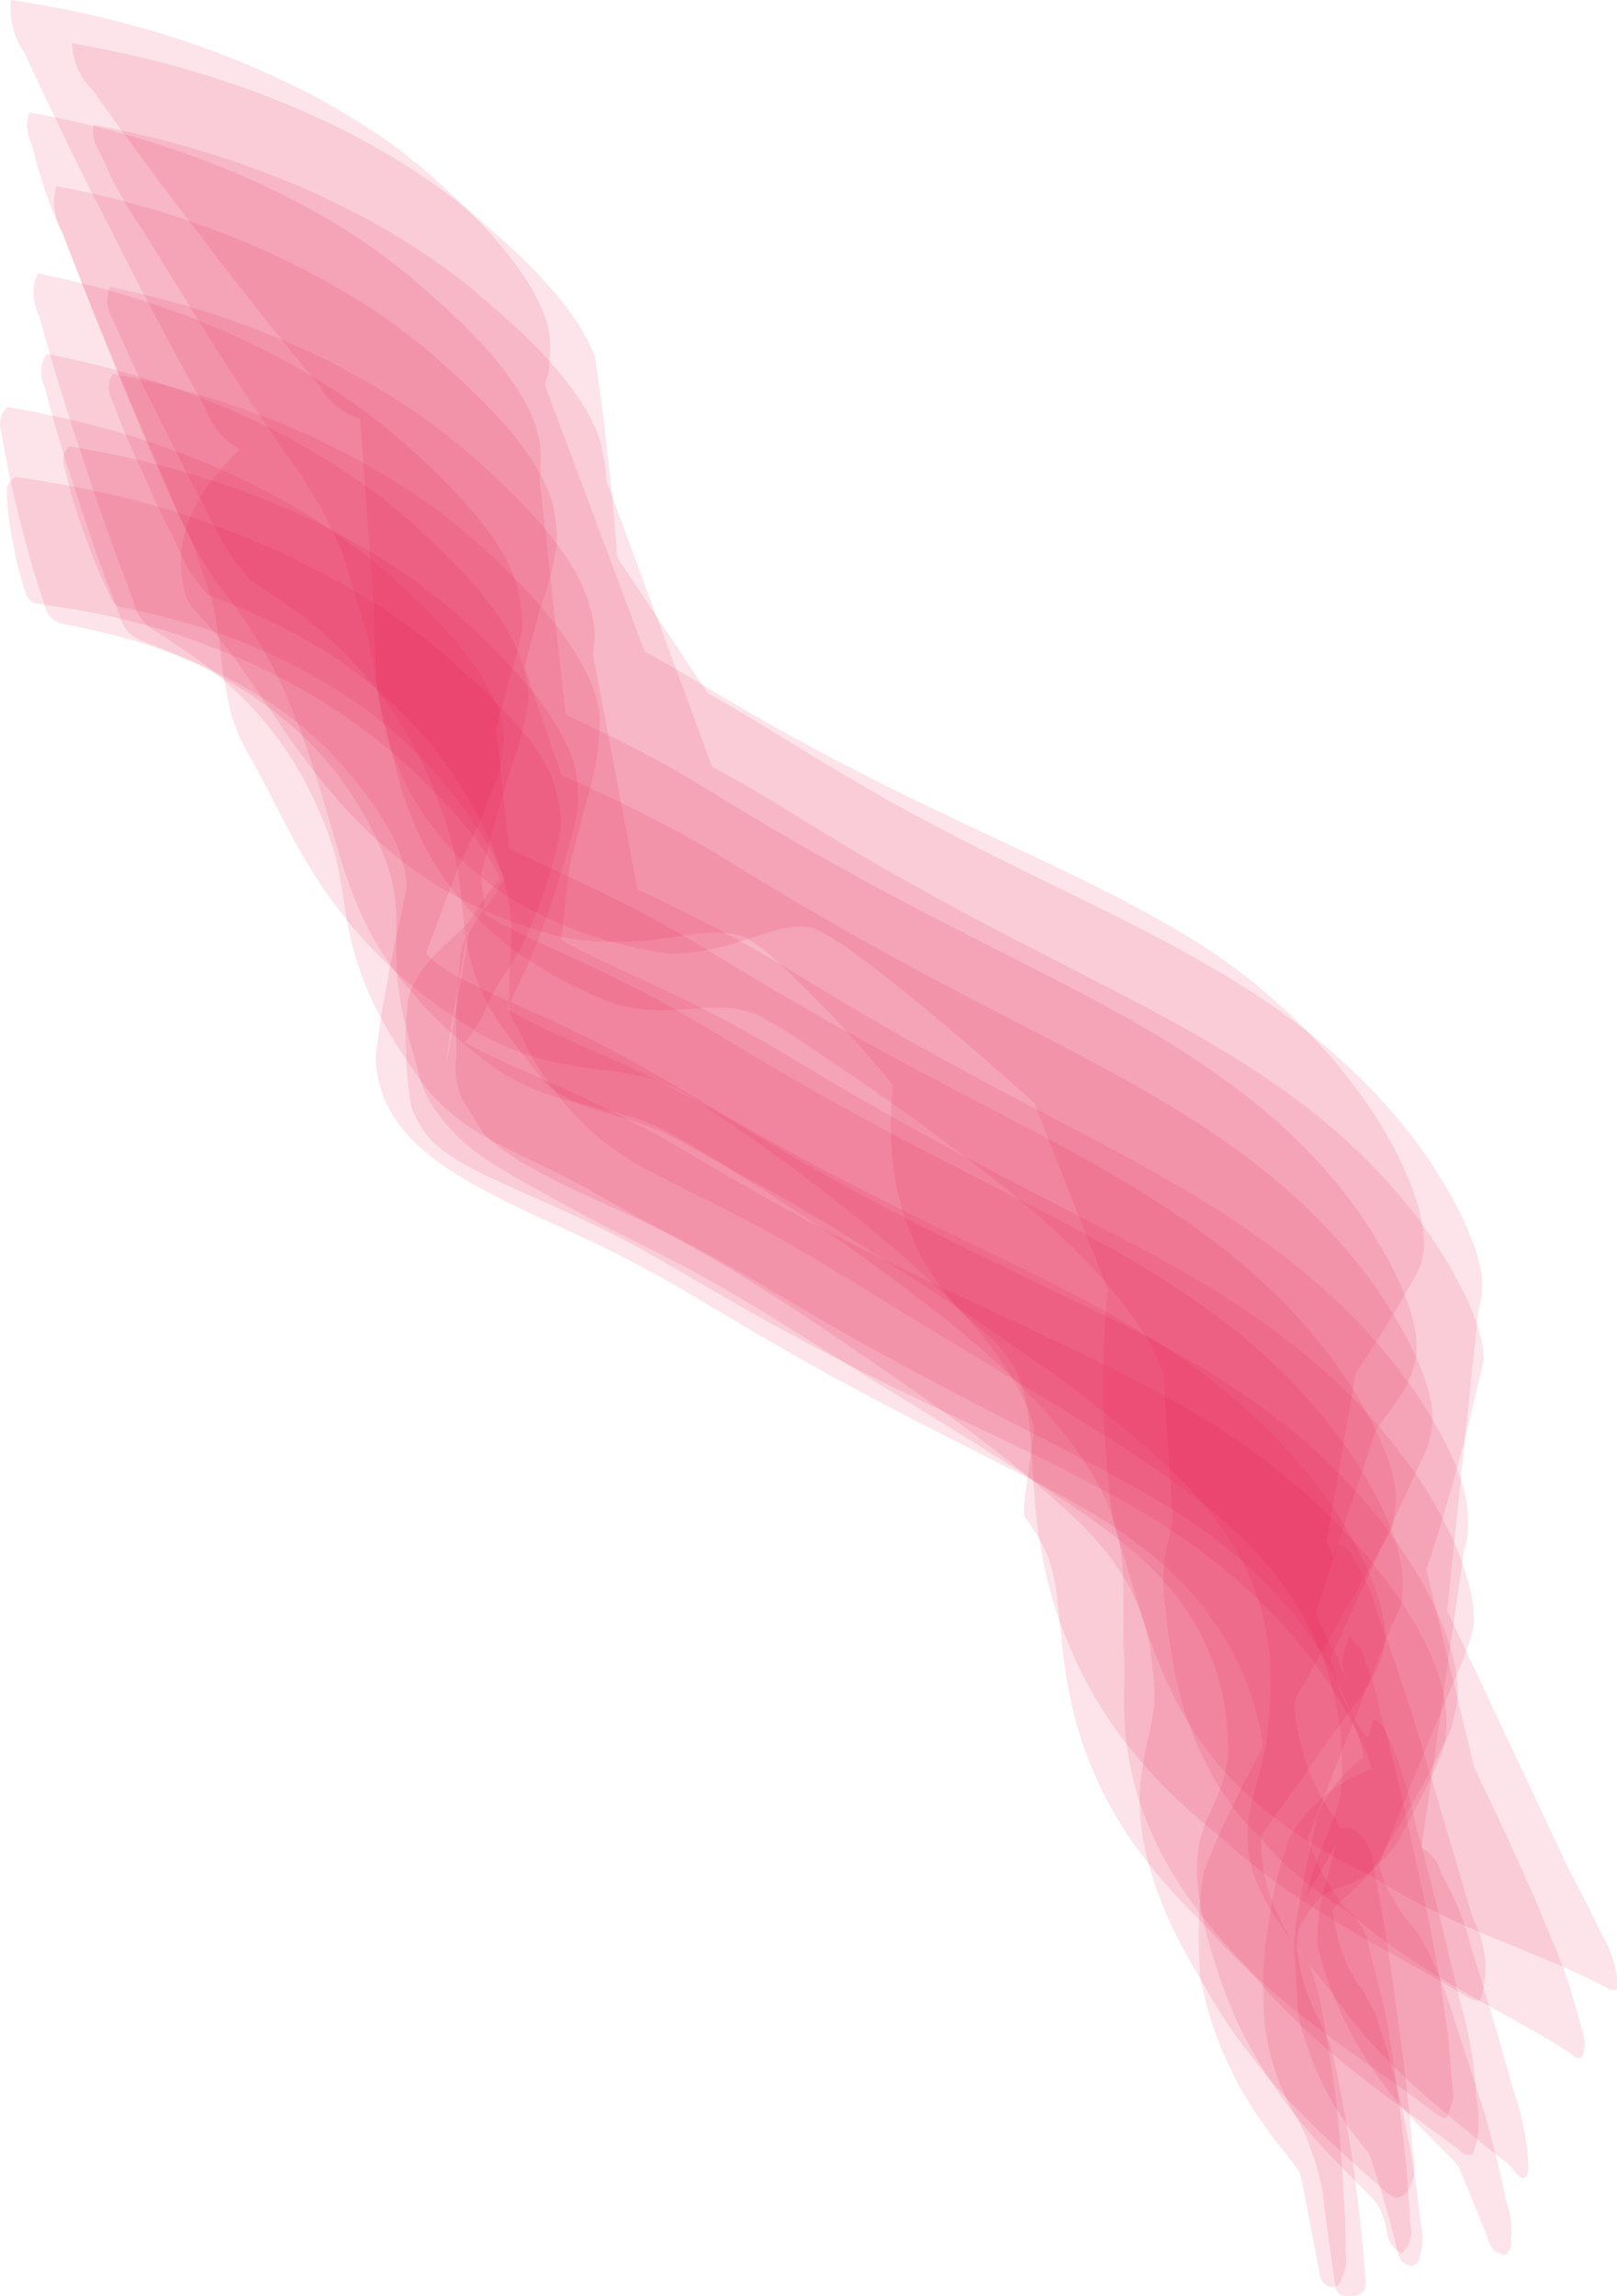 <?xml version="1.0" encoding="UTF-8"?>
<svg id="Lag_1" data-name="Lag 1" xmlns="http://www.w3.org/2000/svg" viewBox="0 0 1587.83 2254.3">
  <defs>
    <style>
      .cls-1 {
        fill: #e51040;
        opacity: .11;
        stroke-width: 0px;
      }
    </style>
  </defs>
  <path class="cls-1" d="M1322.47,1649.93c-3.44-7.84-6.88-15.68-10.32-23.52,3.21,3.42,6.43,6.84,9.64,10.25-4.08-4.64-7.8-9.56-11.15-14.75-2.75-4.24-5.22-8.62-7.42-13.16-2.44-4.56-4.63-9.25-6.55-14.06-2.69-6.54-5.04-13.2-7.04-19.99,3.49,12.06,6.99,24.12,10.48,36.18-4.43-15.54-8.85-31.08-13.28-46.63,3.22,12.13,6.44,24.26,9.67,36.39-4.99-23.1-9.99-46.21-14.98-69.31,2.22,12.33,4.45,24.66,6.67,36.99-2.45-16.14-4.91-32.28-7.36-48.42l5.5,37.14c-1.88-16.26-3.75-32.51-5.63-48.77,1.42,12.42,2.83,24.83,4.25,37.25-2.12-24.33-2.5-48.73-1.14-73.2,0,12.43,0,24.85.01,37.28,1.67-20.66,3.34-41.32,5.01-61.98-27.68,132.58-55.36,265.17-83.03,397.75,50.53-153.77,101.06-307.53,151.59-461.3-22.48,27.96-44.96,55.93-67.43,83.89,34.36-30.36,63.77-64.45,88.22-102.28,1.29-1.71,2.31-3.56,3.05-5.57,2.37-5.02,4.41-10.18,6.13-15.47.71-2.21,1.43-4.43,2.14-6.64,1.68-6.74,1.8-13.73,1.35-20.61-.57-8.82-2.18-17.62-4.65-26.12-6.1-20.99-15.42-40.8-26.08-59.83-7.3-13.04-15.13-25.83-23.62-38.14-8.5-12.31-17.73-24.12-27.32-35.59-75.59-90.47-180.24-148.76-283.71-201.62-49.02-25.04-98.32-49.52-146.91-75.39-51.75-27.54-102.71-56.52-152.95-86.73-14.14-8.5-28.15-17.21-42.27-25.74-13-7.85-26.17-15.4-39.5-22.66-23.49-12.79-47.45-24.74-71.63-36.16-17.92-8.47-35.96-16.67-53.92-25.05-16.91-7.9-33.53-16.09-49.47-25.81l11.86,7.86c-3.37-2.09-6.61-4.36-9.71-6.83-2.89-2.09-5.61-4.39-8.15-6.9,51.97,98.62,103.93,197.24,155.9,295.87-54.77-113.54-109.54-227.09-164.31-340.63,46.01,142.77,92.02,285.54,138.03,428.32-21.24-191.92-42.48-383.84-63.72-575.76l.49,13.88,1.18-7.39.26-7.94c.41-6.05.39-12.1-.07-18.13,0-3-.37-5.96-1.08-8.87-3.1-17.23-11.05-33.29-20.2-48.08-13.28-21.45-30.16-40.6-47.79-58.54-9.43-9.6-19.19-18.82-29.21-27.8-14.86-13.32-29.64-26.71-45.56-38.78-13.18-9.99-26.67-19.62-40.55-28.63-13.75-8.92-27.9-17.25-42.2-25.25-17.38-9.73-35.35-18.48-53.48-26.73-13.97-6.35-28.08-12.3-42.38-17.88-29.74-11.6-60.08-21.61-90.86-30.06s-58.86-14.42-88.68-20c-3.25,10.97-2.32,21.68,2.79,32.14,7.33,30.98,17.72,61,31.18,90.07,13.42,33.93,26.84,67.86,40.26,101.79,22.86,57.71,47.07,114.85,72.63,171.41,7.2,13.59,14.39,27.19,21.59,40.78-5.8-11.02-11.6-22.04-17.4-33.07,6.81,13.86,13.62,27.71,20.44,41.57-5.44-11.21-10.88-22.43-16.32-33.64,6.39,14.11,12.77,28.21,19.16,42.32-5.06-11.4-10.11-22.8-15.17-34.2,7.9,23.14,15.81,46.28,23.71,69.42-3.28-12.05-6.56-24.09-9.85-36.14,4.16,17.72,8.31,35.45,12.47,53.17-2.26-12.27-4.53-24.55-6.79-36.82,2.86,17.66,5.73,35.33,8.59,52.99-1.18-12.41-2.36-24.82-3.53-37.23,1.65,17.46,3.31,34.93,4.97,52.39.45,4.78,1.02,9.54,1.69,14.3.48,3.52,1.11,7.01,1.9,10.46,1.74,8.15,3.41,16.31,5,24.49,1.13,5.33,2.73,10.51,4.82,15.55,1.44,4.39,3.15,8.67,5.12,12.84,3.6,7.59,7.77,14.89,11.85,22.23,7.22,12.99,14.17,26.09,20.97,39.31,6.25,12.15,12.45,24.33,18.98,36.34,8.97,16.47,18.53,32.54,29.05,48.07,11.89,17.55,24.86,34.32,38.99,50.13,30.8,34.48,67.09,63.54,106.3,87.93,7.92,5.48,16.26,10.17,25.02,14.08,6.49,3.23,13.14,6.11,19.94,8.63,16.18,6.16,32.89,10.57,49.89,13.77,17.24,3.25,34.55,4.83,51.85,7.38,10.94,1.62,21.92,3.57,32.46,6.97,7.33,2.37,14.48,5.19,21.42,8.55,9.8,4.75,19,10.48,28.16,16.33-3.95-2.62-7.91-5.25-11.86-7.87,23.62,15.88,46.85,32.3,70.16,48.63-3.88-2.74-7.75-5.48-11.63-8.22,7.19,5.12,14.38,10.24,21.57,15.36-3.86-2.76-7.72-5.53-11.58-8.29,7.29,5.27,14.58,10.53,21.88,15.8-3.84-2.79-7.69-5.58-11.53-8.37,7.4,5.42,14.8,10.84,22.2,16.25-3.83-2.82-7.65-5.63-11.48-8.45,7.51,5.58,15.02,11.15,22.53,16.73-3.81-2.84-7.61-5.69-11.42-8.53,7.62,5.74,15.24,11.48,22.87,17.22-3.79-2.87-7.58-5.74-11.36-8.61,7.74,5.91,15.47,11.81,23.21,17.72-3.77-2.9-7.54-5.8-11.31-8.7,7.85,6.08,15.7,12.16,23.56,18.24-3.75-2.93-7.5-5.85-11.25-8.78,7.97,6.26,15.93,12.52,23.9,18.78l-11.19-8.86c8.08,6.44,16.15,12.89,24.23,19.33-3.71-2.98-7.42-5.96-11.13-8.93,24.64,20.06,49.01,40.41,72.1,62.25,19.54,18.48,38.5,37.88,55.17,59.03,12.31,15.62,23.58,31.94,32.91,49.52,4.53,8.54,8.66,17.75,11.69,26.94.86,2.78,1.73,5.57,2.59,8.35,1.45,5.13,2.57,10.33,3.36,15.6-1.65-12.39-3.29-24.78-4.94-37.17,1.9,14.79,3.81,29.57,5.71,44.36-1.25-12.43-2.5-24.86-3.75-37.29.99,18.59,1.99,37.19,2.98,55.78,7.38-74.08,14.75-148.17,22.13-222.25-11.67,83.9-23.33,167.81-35,251.71l-.64,15.12c.34,1.18.86,2.16,1.5,3.21,1.48,2.41,3.32,4.67,4.95,6.98,2,2.82,3.91,5.69,5.74,8.62,4.76,7.64,8.96,15.56,12.08,24.02,4.24,11.48,6.46,23.53,8.06,35.63,1.96,14.82,3.02,29.76,4.59,44.63,2.27,21.59,5.39,43.06,10.25,64.23,5.02,21.87,11.86,43.21,20.62,63.88,4.7,11.09,9.91,21.87,15.66,32.46,7.54,13.88,15.79,27.43,25.04,40.26,7.93,11.01,16.25,21.79,25.01,32.16,9.35,11.08,19.28,21.7,29.37,32.1,5.11,5.15,10.22,10.3,15.33,15.45,5.53,5.99,11.06,11.98,16.58,17.98,10.63,11.1,21.71,21.84,33.07,32.19,22.46,20.47,46.26,39.42,70.67,57.5,18.09,13.39,36.52,26.3,54.89,39.3,5.95,4.17,11.85,8.41,17.71,12.71,10.35,7.4,20.58,14.96,30.67,22.71,2.46,1.65,4.93,3.31,7.39,4.96,1.85.59,3.7,1.18,5.56,1.77.98-2.32,1.96-4.64,2.94-6.96,1.36-4.39,2.71-8.77,4.07-13.16-.8-9.41-1.6-18.82-2.41-28.23-1-11.41-1.99-22.82-2.99-34.23-2.58-18.03-5.16-36.06-7.75-54.1-3.92-20.67-7.84-41.33-11.76-62-6.44-29.31-12.87-58.62-19.31-87.93-8.55-39.64-18.23-78.99-29.04-118.05-2.85-15.53-7.5-30.45-13.97-44.76-.84-7.96-4.28-14.11-10.33-18.46-3.78-6.07-6.06-5.55-6.83,1.56-5.46,11.32-5.55,23.48-.27,36.5Z"/>
  <path class="cls-1" d="M1415.73,1840.57c-2.89-11.88-9.24-20.56-19.03-26.03-4.76-4.14-8.99-8.76-12.7-13.86-4.22-5.51-8.16-11.21-11.8-17.11-3.72-6.02-7.13-12.21-10.23-18.57,3.63,8.15,7.25,16.29,10.88,24.44-6.47-14.8-12.94-29.61-19.42-44.41,3.34,8.31,6.68,16.62,10.02,24.94-4.53-11.8-9.07-23.61-13.6-35.41,3.17,8.4,6.35,16.8,9.52,25.2-2.61-7-4.87-14.1-6.8-21.32-1.97-7.4-3.58-14.87-4.82-22.42,6.64,98.64,13.29,197.28,19.93,295.91,23.38-163.91,46.75-327.81,70.13-491.72,1.37-3.09,2.27-6.31,2.7-9.65,1.03-5.73,1-11.44.95-17.25-.07-8.14-.47-16.08-2.26-24.07-1.62-7.24-3.75-14.39-6.26-21.37-7.38-20.53-17.77-39.94-28.93-58.62-5.88-9.85-11.96-19.53-18.67-28.83-8.19-11.35-16.7-22.47-25.67-33.21-33.14-39.69-71.89-74.4-113.53-104.95-42.22-30.98-87.37-57.84-133.32-82.87-42.96-23.41-86.54-45.65-129.75-68.6s-88.85-47.89-132.39-73.42c-25.46-14.93-50.64-30.29-75.86-45.61-22.96-13.95-46.3-27.19-70.09-39.67-19.42-10.19-39.01-20.05-58.8-29.51s-39.51-18.44-59.24-27.7c3.33,1.6,6.65,3.2,9.98,4.8-10.95-5.3-21.86-10.63-32.51-16.53-8.62-4.77-16.82-9.98-24.82-15.74,43.75,93.86,87.51,187.72,131.26,281.59-29.58-156.31-59.16-312.61-88.74-468.92-1.22,9.46-2.43,18.92-3.65,28.38,2.08-13.14,4.36-26.28,5.54-39.54.5-5.54.25-10.92-.56-16.43-1.26-8.53-3.83-16.77-6.64-24.91-2.41-6.98-5.23-13.73-8.49-20.36-4.96-10.07-11.34-19.54-17.88-28.63-7.88-10.95-16.37-21.5-25.45-31.48-8.34-9.15-16.97-18.05-25.84-26.68-13.15-12.79-26.6-25.33-40.58-37.2-52.86-44.87-113.19-80.24-176.79-107.6-28.5-12.26-57.65-22.96-87.32-32.07-28.38-8.71-57.18-15.72-86.19-21.97-4.5,12.17-2.89,24.16,4.81,35.96,11.94,28.01,24.82,55.58,38.63,82.71,16.53,34.22,33.77,68.09,51.71,101.61,10.84,24.5,24.85,46.91,42.05,67.2,15.06,9.75,30.14,19.52,44.55,30.21,16.31,12.09,31.84,25.35,46.26,39.64,31.26,30.97,57.48,67.09,76.86,106.62,4.92,10.05,9.4,20.35,13.53,30.75,1.96,5.19,3.93,10.38,5.89,15.56,1.9,5.26,3.8,10.53,5.7,15.79,2.78,8.62,5.08,17.47,7.16,26.28,1.9,8.06,3.58,16.2,4.92,24.37,4.47,27.26,4.56,55.21,11.4,82.07,1.54,6.05,3.46,11.95,5.46,17.86,2,5.92,4.16,11.7,6.76,17.38,4.87,10.66,10.92,20.67,17.6,30.29,7.14,10.27,14.91,20.08,22.64,29.9,5.29,6.73,10.53,13.48,15.9,20.14,2.5,4.38,5.77,7.97,9.81,10.79,1.99,1.69,4.09,3.22,6.3,4.61,16.89,11.44,36.37,17.43,55.76,23.12,9.34,2.74,18.66,5.51,27.84,8.75,10.64,3.75,20.94,8.21,31.15,12.99-3.32-1.63-6.63-3.26-9.95-4.89,22,11.09,43.33,23.39,64.86,35.35,10.52,5.84,21.11,11.54,31.65,17.33,16.48,9.04,32.8,18.37,48.97,27.96,35.01,20.76,69.27,42.71,103.26,65.09,35.66,23.48,71.22,47.11,106.26,71.5,34.91,24.3,69.26,49.51,101.86,76.86,11.23,9.42,22.27,19.11,33.01,29.1,13.83,12.87,27.34,26.17,39.69,40.49,19.8,22.96,36.69,48.57,48.33,76.63,11.05,26.64,17.08,54.97,18.58,83.74.65,12.47.5,24.93-.33,37.39-.5,6.94-1.11,13.88-1.85,20.8-.41,7.48-1.25,14.91-2.53,22.29-1.62,9.48-3.99,18.83-6.56,28.09-2.84,10.26-6.08,20.44-8.17,30.89-.97,4.72-1.67,9.48-2.07,14.28-.44,6.37-.51,12.74-.21,19.13.22,7.24.84,14.31,2.49,21.4,4.58,19.77,14.77,37.77,25.76,54.62,13.61,20.86,28.92,40.53,44.42,60.01,5.8,6.9,11.18,14.11,16.14,21.63,3.02,3.99,6.04,7.99,9.06,11.98,11.78,15.26,24.64,29.73,38.07,43.54,19.05,19.6,39.52,37.76,60.52,55.23,12.12,10.08,24.39,19.97,36.56,29.98,4.8,4.12,9.76,8.05,14.86,11.78,5.38,3.91,10.12,8.5,14.21,13.77,7.62,9.28,12.1,7.95,13.43-3.98-1.16-25.75-6.08-50.86-14.76-75.34-12.94-47.33-26.88-94.35-41.84-141.08-6.07-25.25-15.64-48.98-28.7-71.2Z"/>
  <path class="cls-1" d="M1312.22,1547.12c-.54-14.71-5.1-27.55-13.7-38.52,5.74,11.64,11.49,23.29,17.23,34.93-9.88-20.55-19.76-41.1-29.64-61.65,5.32,12.01,10.63,24.01,15.95,36.02-2.73-6.34-5.14-12.8-7.23-19.37,7.45,25.97,14.9,51.94,22.34,77.91-9.95-36.37-19.9-72.73-29.84-109.1,5.22,26.47,10.44,52.95,15.65,79.42-6.09-33.79-12.17-67.59-18.26-101.38,10.59,103.22,21.19,206.44,31.78,309.66-10.91-131.64-21.82-263.29-32.73-394.93-9.67,142.27-19.33,284.54-29,426.81,28.74-164.64,57.48-329.28,86.22-493.92-63.41,88.29-126.83,176.58-190.24,264.87,95.97-89.66,175.17-190.53,237.6-302.62,1.75-2.8,3.29-5.71,4.63-8.73,2.59-5.49,4.06-11.35,4.75-17.38.88-7.8.34-15.68-.71-23.43-1.33-9.81-3.59-19.53-6.69-28.93-3.86-11.69-8.54-23.03-13.81-34.15-6.13-12.94-12.85-25.73-20.37-37.91-6.46-10.47-13.34-20.65-20.53-30.63-5.36-7.29-10.87-14.46-16.54-21.52-5.57-7.24-11.43-14.23-17.58-20.99-18.87-20.9-39.1-40.45-60.64-58.57-12.26-10.32-24.86-20.25-37.87-29.61s-26.78-18.03-40.65-26.33c-53.83-32.23-110.58-59.22-167.34-85.83-51.66-24.22-103.31-48.43-154.09-74.49-27.52-14.13-54.77-28.82-81.75-43.96-28.69-16.1-56.9-32.95-85.15-49.79-25.64-15.28-51.75-29.71-78.5-42.98-22.46-11.14-45.2-21.69-68.04-32.02-15.16-6.86-30.31-13.7-45.05-21.42-6.83-3.58-13.61-7.29-20.08-11.48l-6.7-4.58c-3.91-2.8-7.57-5.91-10.97-9.31,9.42,9.17,18.84,18.33,28.26,27.5l-4.37-4.61c88.08,114.21,176.16,228.41,264.23,342.62-67.34-180.06-134.68-360.12-202.03-540.18-2.64,16.84-5.29,33.67-7.93,50.51,5.04-16.23,10.07-32.47,15.11-48.7,1.04-3.54,1.55-7.14,1.53-10.8.32-7.35.87-14.71.59-22.06-.61-15.94-6.95-30.94-14.13-44.96-5.63-10.99-12.73-21.32-20.02-31.25-8.79-11.97-18.26-23.48-28.38-34.37-9.3-10.01-18.91-19.75-28.83-29.13-5.42-4.96-10.85-9.93-16.27-14.89-9.33-8.95-19.11-17.36-29.34-25.23-6.62-5.61-13.55-10.83-20.77-15.65-7-5.19-14.2-10.08-21.6-14.68-18.18-11.81-36.86-22.96-56.13-32.94-33.26-17.22-67.52-32.2-102.75-44.9-31.81-11.47-64.22-21.18-97.07-29.19C73.77,10.72,42.44,4.91,10.91,0c-2.21,18.28,2.1,35.49,12.94,51.65,27.35,59.26,56.02,117.87,86,175.85,29.25,58.35,59.79,116.01,91.63,172.98,6.69,18.27,18.08,31.88,34.16,40.85-50.21,46.97-67.85,95.13-52.92,144.49.6,2.62,1.79,4.99,3.58,7.1,3.65,5.39,8.54,10.17,12.86,14.98,7.45,8.28,14.7,16.72,21.49,25.56,7.62,9.91,14.88,20.08,22,30.35,20.63,29.79,40.37,60.14,62.33,88.98,6.87,9.1,14.06,17.93,21.58,26.5,7.46,8.97,15.3,17.61,23.5,25.92,8.17,8.53,16.76,16.62,25.76,24.26,8.66,7.91,17.75,15.31,27.26,22.2,18.86,13.52,38.66,25.82,59.63,35.84,7.13,3.25,14.25,6.49,21.38,9.74,10.88,4.74,21.98,8.9,33.28,12.5,11.39,4.07,22.97,7.5,34.75,10.28,5.39.86,10.78,1.72,16.16,2.58,14.68,2.03,29.56,2.34,44.35,1.95,16.29-.44,32.63-2.64,48.74-4.81,9.66-1.3,19.37-2.87,29.1-3.58,7.99-.58,16.1-1.01,24.08,0l7.22,1.11c4.67.93,9.21,2.27,13.63,4.03-4.53-1.97-9.05-3.93-13.58-5.9,4.47,1.88,8.79,4.08,12.93,6.6,2.13,1.38,4.26,2.76,6.39,4.13,6.84,4.6,13.3,10.04,19.48,15.47,7.17,6.31,14.07,12.95,20.91,19.61,8.03,7.82,16.04,15.69,23.87,23.71,19,19.45,37.28,39.61,54.89,60.33,8.42,9.9,16.71,19.9,24.91,29.98,5.21,6.34,10.32,12.76,15.32,19.26,7.18,8.97,14.03,18.18,20.55,27.64-7.34-10.98-14.69-21.95-22.03-32.93,10.32,15.5,20.65,31,30.97,46.5-7.14-11.1-14.28-22.21-21.43-33.31,14.43,24.34,28.87,48.68,43.3,73.02-6.43-11.51-12.86-23.03-19.29-34.54,4.4,8.01,8.44,16.19,12.14,24.54,3.39,7.65,6.4,15.43,9.03,23.37-8.29-25.77-16.59-51.54-24.88-77.31,10.29,33.06,20.59,66.12,30.88,99.18-6.72-26.19-13.45-52.39-20.17-78.58,7.77,32.87,15.54,65.73,23.31,98.6-16.96-102.69-33.93-205.37-50.89-308.06-64.77,176.9-44.92,306.8,59.54,389.68,4.1,3.5,7.85,7.33,11.25,11.49,8.4,9.68,14.81,20.47,19.23,32.53,4.31,11.75,6.62,24.37,8.21,36.73,1.98,15.38,2.69,30.9,3.64,46.37,1.56,25.48,3.13,51.07,7.36,76.29,3.68,21.92,8.56,43.56,15.45,64.72,3.65,11.43,7.88,22.63,12.71,33.59,4.62,11.59,9.84,22.91,15.64,33.97,7.84,15.08,16.58,29.62,26.21,43.63,7.19,10.66,14.96,20.86,23.33,30.61,8.04,10.12,16.62,19.76,25.73,28.94,12.26,12.56,25.07,24.54,38.42,35.93,6.53,5.43,13.06,10.87,19.6,16.3,12.98,11.94,26.47,23.27,40.47,33.99,37.02,28.48,77.16,52.41,117.88,75.16,16.67,9.31,33.42,18.48,49.96,28.03,4.05,2.35,8.1,4.71,12.14,7.06,6.91,4.14,13.87,8.17,20.9,12.09,4.24,3.28,8.92,4.56,14.06,3.83.66-2.54,1.32-5.09,1.98-7.63,6.08-24.46,2.87-48.79-9.61-73-18.32-61.94-36.68-123.87-55.05-185.8-12.35-39.47-25.7-78.59-40.05-117.38-4.5-17.93-11.83-34.42-21.97-49.48-2.33-7.3-7.19-11.8-14.59-13.49-6.41,9.08-7.16,19.18-2.24,30.31Z"/>
  <path class="cls-1" d="M1359.04,1970.39c-4.71-18.55-9.43-37.11-14.14-55.66-1.4-10.63-5.22-20.05-11.46-28.28-1.77-3.64-4.31-6.6-7.63-8.87-3.37-2.95-6.78-5.85-10.22-8.72,2.63,2.27,5.27,4.53,7.9,6.8l-6.31-7.6c-3.17-4.15-6.14-8.44-8.91-12.86-4.81-7.4-9.31-15.06-13.12-23.03-3.15-6.58-6.02-13.28-8.62-20.1-4.06-10.65-6.79-21.58-9.38-32.65,1.46,7.71,2.93,15.42,4.39,23.13-2.16-11.54-4.31-23.08-6.47-34.61l3.86,23.21c-2.1-15.66-4.2-31.32-6.3-46.98l2.73,23.36c-.82-8.17-1.23-16.36-1.23-24.58,0-8.49.41-16.95,1.24-25.39-15.51,75.61-31.03,151.22-46.54,226.83,46.7-118.3,93.39-236.61,140.09-354.91-3.68,7.26-7.37,14.52-11.05,21.78,5.67-9.74,11.1-19.64,15.56-30,2.3-5.33,3.7-11.07,4.03-16.89.36-6.25-.04-12.54-.51-18.77-.63-8.23-2.1-16.12-4.24-24.07-5.94-22.01-15.9-42.79-26.92-62.66-6.82-12.3-14.06-24.23-22.19-35.72-6.41-9.05-13.03-17.94-19.89-26.65-17.64-22.4-37.49-43.25-58.47-62.54-21.68-19.94-44.86-38.42-69-55.3-46.43-32.46-95.9-60.01-146.18-86-49.36-25.52-99.13-50.26-148.19-76.36-52.28-27.81-103.87-56.86-154.66-87.3-14.03-8.41-27.91-17.07-42.04-25.31-10.44-6.09-20.97-12.04-31.57-17.86-23.51-12.9-47.55-24.88-71.78-36.37-19.78-9.38-39.79-18.24-59.59-27.59-15.07-7.11-29.91-14.55-44.3-22.97l8.85,5.59c-5.25-3.34-10.51-6.68-15.76-10.02l8.84,5.62c-5.78-4.06-11.73-8.16-16.66-13.28l-4.13-4.53c-2.39-2.86-4.41-5.95-6.06-9.29,3.25,7.24,6.5,14.48,9.75,21.72-4.3-10.46-8.6-20.92-12.89-31.38,16.63,84.11,33.26,168.21,49.9,252.32-10.92-102.23-21.83-204.47-32.75-306.7-2.27,46.31-4.54,92.62-6.81,138.93,2.98-26.88,5.96-53.77,8.94-80.65-10.47,60.38-20.94,120.77-31.42,181.15,13.22-108.71,37.12-214.43,71.71-317.17.89-2.32,1.58-4.7,2.05-7.15,2.16-8.93,4.15-17.89,5.96-26.9l1.16-7.64c.67-7.13.03-14.24-1.32-21.25-1.58-8.18-4.14-16.46-7.12-24.22-2.79-7.26-6.05-14.26-9.69-21.13-5.54-10.43-12.45-20.21-19.53-29.63-8.53-11.33-17.72-22.11-27.39-32.47-11.47-12.28-23.67-23.85-35.85-35.42-53.66-50.95-117.59-90.47-185.13-120.27-32.18-14.2-65.41-26.39-99.18-36.27-12.27-3.59-24.59-6.95-36.98-10.11-16.8-4.28-33.76-7.84-50.73-11.34-6.41,10.16-6.94,21.23-1.6,33.21,9.8,37.81,21,75.2,33.61,112.17,11.82,37.23,25.03,73.97,39.61,110.2,2.82,12.8,9.83,21.39,21.02,25.76,11.84,4.7,23.67,9.44,35.4,14.44,15.77,6.73,31.11,14.28,46.04,22.7,13.68,7.72,26.86,16.13,39.59,25.34,6.62,4.66,13.05,9.58,19.27,14.77,8.49,6.99,16.65,14.34,24.48,22.07-2.41-2.48-4.82-4.96-7.24-7.44,6.26,6.47,12.52,12.94,18.78,19.42-2.34-2.55-4.67-5.11-7.01-7.66,5.99,6.74,11.99,13.48,17.98,20.22l-6.77-7.88c5.7,6.99,11.39,13.99,17.09,20.98l-6.52-8.09c6.78,8.72,13.11,17.76,18.97,27.12,2.8,4.68,5.6,9.35,8.4,14.03,7.23,12.37,13.81,25.25,19.16,38.55,4.28,10.65,7.88,21.7,10.09,32.99,1.81,9.27,2.79,18.83,3.09,28.27.52,16.32-.49,32.66.23,48.97.3,6.81.81,13.59,1.6,20.36,1.74,14.8,4.87,29.37,8.65,43.77,2.55,9.72,5.37,19.36,8.03,29.05,1.47,5.27,2.88,10.56,4.22,15.86,3.87,14.43,10.38,27.22,19.53,38.39,4.62,5.94,9.39,11.81,14.52,17.32,5.9,6.34,12.7,11.88,19.53,17.18,13.2,10.23,27.72,18.78,42.17,27.1,14.31,8.23,28.77,16.21,43.25,24.14,16.83,9.22,33.73,18.34,50.84,27.04,20.8,10.58,41.85,20.64,62.52,31.5,25.77,13.54,51.05,27.94,76,42.92,16.08,9.65,31.91,19.7,47.78,29.69,16.05,10.11,32.15,20.14,48.27,30.16,56.28,34.96,113.1,69.09,168.84,104.92,12.56,8.07,25.09,16.2,37.5,24.51,12.29,8.22,24.61,16.44,36.56,25.15,9.71,7.08,19.22,14.38,28.43,22.09,5.4,4.41,10.64,9.01,15.73,13.78,6.59,6.12,12.92,12.49,18.99,19.11-2.3-2.59-4.59-5.18-6.89-7.78,5.17,5.87,10.34,11.75,15.52,17.62-2.24-2.64-4.48-5.28-6.72-7.93,4.91,5.99,9.83,11.97,14.74,17.96-2.18-2.69-4.36-5.39-6.54-8.08,5.18,6.52,10.04,13.26,14.58,20.23,4.38,6.72,8.42,13.64,12.12,20.75,7.04,13.55,12.8,27.77,17.08,42.42,4.07,13.89,6.73,28.12,8.17,42.52,1.43,14.35,2.45,28.74.21,43.07-1.73,11.04-5.16,21.7-9.55,31.95-2.69,6.28-5.65,12.44-8.38,18.71-3.33,7.64-6.29,15.43-8.21,23.56s-2.91,17.13-3.03,25.82c-.3,21.35,3.64,42.78,8.66,63.44,2.01,8.47,4.41,16.84,7.19,25.09,2.61,9.18,5.52,18.26,8.76,27.24,7.06,19.72,15.53,38.9,25.34,57.41,18.26,34.41,41.09,66.17,66.94,95.27,11.47,12.92,23.57,25.22,35.73,37.49,5.38,5.41,10.75,10.84,16.11,16.26,6.52,5.97,11.27,13.16,14.26,21.59-2.6-7.61-5.19-15.22-7.79-22.83,3.51,10.77,7.02,21.54,10.53,32.31.38,12.29,5.46,21.2,15.24,26.74,8.17-7.71,10.97-17.58,8.41-29.6-1.78-35.66-5.03-71.2-9.74-106.61-3.89-35.51-9.22-70.79-16.01-105.85Z"/>
  <path class="cls-1" d="M1345.53,1700.22c-1.12,4.37-2.24,8.75-3.36,13.12,1.38-4.06,2.75-8.12,4.13-12.18-1.4,1.69-2.8,3.38-4.2,5.07l9.51,8.97c-5.26-4.97-10.52-9.93-15.78-14.9,3.18,3.05,6.36,6.11,9.54,9.16-4.39-5.04-8.4-10.37-12.05-15.97-2.88-4.3-5.51-8.74-7.9-13.33-2.59-4.57-4.94-9.27-7.04-14.1-2.92-6.55-5.51-13.24-7.76-20.05,3.38,10.96,6.76,21.93,10.15,32.89-6.06-21.74-12.11-43.48-18.17-65.22,2.6,11.19,5.2,22.38,7.8,33.57-3.14-14.96-6.29-29.92-9.43-44.88,2.3,11.26,4.59,22.52,6.89,33.78-2.65-15.11-5.31-30.21-7.96-45.32,1.97,11.32,3.94,22.65,5.91,33.97-1.56-11.78-2.91-23.49-3-35.4.03-4.07.07-8.14.1-12.21.27-8.36.91-16.69,1.93-24.99-8.96,56.44-17.93,112.89-26.89,169.33,11.11-62.07,22.23-124.14,33.34-186.21-13.39,55.41-26.78,110.82-40.17,166.23,15.96-60.21,31.92-120.43,47.88-180.64-37.27,107.47-74.54,214.93-111.81,322.4,65.04-141.24,130.08-282.47,195.12-423.71,1.49-5.41,2.66-10.89,3.52-16.43,1.15-6.91,1.16-14.03.22-20.98-2.45-18.08-8.8-35.26-16.4-51.76-5.49-11.91-11.62-23.55-18.36-34.81-6.12-10.21-12.45-20.39-19.26-30.16-15.09-21.64-32.2-42.01-50.39-61.11-39.1-41.04-84.23-75.68-131.98-106.05-46.7-29.7-95.74-55.55-144.87-80.93-46.03-23.77-92.13-47.4-137.63-72.17-51.97-28.29-103.18-57.95-153.67-88.79-11.09-6.77-22.12-13.64-33.29-20.29-12.79-7.62-25.83-14.82-38.95-21.86-21-11.26-42.33-21.88-63.84-32.14-19.62-9.37-39.49-18.24-59.12-27.59-15.03-7.16-29.81-14.66-44.04-23.31,3.69,2.43,7.38,4.86,11.07,7.29l-6.78-4.54c53.35,112.4,106.7,224.81,160.05,337.21-50.65-146.71-101.31-293.42-151.96-440.13,1.88,34.95,3.76,69.91,5.64,104.86-.08-29.45-.17-58.89-.25-88.34-4,57.01-8,114.01-11.99,171.02,6.22-64.67,12.44-129.35,18.67-194.02-10.21,56.16-20.43,112.32-30.64,168.48,12.19-60.72,24.38-121.45,36.57-182.17-14.16,55.23-28.32,110.46-42.49,165.69,16.06-59.64,32.12-119.28,48.17-178.92,6.96-18.76,12.14-37.93,15.54-57.5.61-2.5.9-5.05.87-7.62.38-4.13.25-8.25-.38-12.36-.61-7.44-1.14-14.98-2.8-22.28-2.01-8.87-5.51-17.3-9.5-25.44-9.72-19.84-23.06-37.77-37.43-54.48-10.15-11.81-21.05-22.95-32.27-33.76-4.81-4.77-9.75-9.39-14.83-13.86-8.52-7.77-17.1-15.48-25.74-23.11-12.42-10.44-25.23-20.4-38.35-29.95-16.32-11.88-33.48-22.68-50.89-32.89-30.11-17.67-61.45-33.01-93.6-46.6-16.6-7.01-33.53-13.29-50.55-19.18-16-5.54-32.08-10.83-48.37-15.44-12.1-3.42-24.26-6.64-36.47-9.66-16.63-4.11-33.41-7.52-50.21-10.84-4.3,15.63-2.15,30.95,6.45,45.97,13.65,37.43,28.27,74.49,43.85,111.16,18.72,46.1,38.16,91.9,58.34,137.39,12.23,32.6,27.85,63.41,46.85,92.42,9.55,11.94,19.05,23.92,27.78,36.48,9.38,13.52,18.05,27.59,25.76,42.13,7,13.2,13.44,26.69,19.3,40.43,9.24,21.66,16.86,43.86,24.5,66.13-1.43-4.21-2.86-8.43-4.29-12.64,2.56,7.99,5.13,15.98,7.69,23.97,1.29,3.92,2.58,7.85,3.87,11.77,2.39,7.87,4.48,15.84,6.8,23.73,3.63,12.34,7.2,24.69,10.9,37.01,4.44,14.83,9.29,29.55,15.13,43.89,6.04,14.83,13.08,29.3,21.16,43.12,5.62,9.63,11.79,18.91,18.35,27.91,5.45,7.79,11.5,15.1,18.14,21.94,5.92,7.72,12.38,14.93,19.37,21.66,14.78,14.77,30.61,28.41,47.12,41.19,6.68,5.3,13.55,10.34,20.6,15.13,3.53,1.99,7.06,3.98,10.59,5.97,6.81,3.61,13.85,6.9,20.98,9.83,14.43,5.94,29.43,10.36,44.56,14.15,23.17,5.8,46.63,10.44,68.8,19.59,25.42,10.49,48.55,25.82,71.73,40.42,12.96,8.16,26.04,16.14,39.03,24.26,17.61,11.02,35.02,22.37,52.24,33.98,43.14,29.07,85.03,59.89,125.89,92.07-3.45-2.78-6.9-5.56-10.36-8.35,7.87,6.34,15.73,12.69,23.6,19.03-3.43-2.81-6.86-5.62-10.29-8.43,7.68,6.33,15.36,12.66,23.04,18.98-3.41-2.84-6.81-5.68-10.22-8.51,7.49,6.32,14.97,12.64,22.46,18.96-3.38-2.87-6.76-5.74-10.14-8.61,7.29,6.31,14.58,12.62,21.87,18.93-3.35-2.9-6.7-5.81-10.06-8.71,27.14,24.26,53.38,49.55,76.16,78.03,9.32,11.65,18.1,23.8,26.05,36.43,7.74,12.29,14.64,25.08,20.08,38.57,7.5,18.6,11.9,38.11,13.28,58.11.55,7.96.68,15.93.72,23.91.06,12.95.17,25.9.25,38.85l.02-13.24c-.19,8.44-.23,16.89-.11,25.33.37,3.69.62,7.4.75,11.1.32,6.97.34,13.94.24,20.91-.23,16.98-.64,33.91.57,50.87,1.84,25.84,6.94,51.38,15.25,75.94,9.52,28.14,23.11,54.74,39.27,79.62,8.3,12.77,17.26,25.01,26.83,36.86,5.06,6.4,10.31,12.63,15.76,18.71,7.65,8.57,15.42,17.03,23.3,25.38,4.39,5.19,8.78,10.38,13.17,15.56,8.62,9.81,17.55,19.34,26.78,28.57,12.99,12.88,26.4,25.31,40.3,37.21,24.34,20.85,49.99,40.06,75.85,58.97,10.98,8.03,21.98,16.01,32.92,24.09,6.25,4.68,12.53,9.32,18.85,13.92,3.76,4.73,8.17,6.02,13.25,3.86,1.35-4.14,2.7-8.29,4.06-12.43,2.34-14.47,2.08-28.98-.78-43.52-1.54-31.88-6.87-63.19-15.98-93.94-13.76-59.42-28.55-118.58-44.36-177.49-6.43-31.42-16.46-61.56-30.09-90.41-7.86-12.21-12.39-11.08-13.59,3.4Z"/>
  <path class="cls-1" d="M1340.86,2239.14c-3.66-54-10.29-107.56-19.9-160.68-3.56-20.47-7.53-40.86-11.92-61.18-2.72-9.18-6.17-18.05-10.36-26.62-2.68-5.83-5.4-11.63-8.18-17.41-4.46-10.05-8.6-20.27-11.41-30.92l-2.56-10.55c-1.52-7.21-2.59-14.49-3.22-21.83.46,6.65.91,13.3,1.37,19.96-.67-10.42-1.34-20.85-2.01-31.27.36,6.65.73,13.3,1.09,19.96-.08-3.86-.17-7.71-.25-11.57-.48,9.43-.96,18.86-1.44,28.29,1-17.37,2-34.74,3-52.11-.77,9.41-1.55,18.83-2.32,28.24l1.37-12.23c-1.45,9.34-2.9,18.69-4.36,28.03l8.61-51.78c-1.81,9.35-3.62,18.7-5.42,28.06,2.78-13.24,5.55-26.49,8.33-39.73-2,9.36-4.01,18.72-6.01,28.09.95-3.87,1.9-7.75,2.85-11.62-2.14,6.45-4.29,12.89-6.43,19.34,4.32-7.9,8.75-15.71,13.87-23.13,3.81-5.52,8.04-10.54,12.65-15.4-2.82,2.61-5.63,5.23-8.45,7.84l12.08-11.09c-2.9,2.57-5.81,5.14-8.71,7.72,3.6-2.95,7.08-5.51,11.24-7.64s8.16-3.61,12.33-5.14c4.47-1.64,9.01-3.16,13.32-5.19l4.67-2.32c7.15-4.65,13.67-10.07,19.56-16.25,9.97-7.9,17.53-17.79,22.69-29.68,8.91-15.36,17.12-31.08,24.63-47.16,6.6-12.63,12.26-25.68,16.97-39.15l1.14-8.34c3.71-31.53-6.07-62.97-19.76-91.05-4.31-8.87-9.07-17.48-14.3-25.82-4.97-8.65-10.42-17-16.34-25.04-11.81-16.47-24.3-32.45-37.93-47.46-25.63-28.22-53.63-53.94-83.81-77.23-13.72-10.59-27.8-20.66-42.2-30.31-16.86-11.3-34.36-21.65-51.99-31.7-34.15-19.46-69.47-36.89-104.9-53.85-30.96-14.82-62.01-29.45-93.15-43.89-30.2-14-60.28-28.24-90.14-42.96-33.45-16.5-66.54-33.76-99.23-51.72-17.15-9.42-34.22-19.03-51.14-28.85-17.17-9.96-34.13-20.29-51.36-30.17-27.07-15.51-54.65-29.98-82.84-43.35-22.99-10.91-46.3-21.09-69.56-31.42-10.38-4.61-20.76-9.24-31-14.16-8.62-4.14-17.33-8.42-25.54-13.34-6.74-4.05-13.56-8.27-19.4-13.57l-4.96-4.75c-2.91-3.02-5.37-6.37-7.4-10.04l5.77,9.47c-1.96-3.37-3.29-6.98-4.01-10.81,1.17,6.76,2.35,13.52,3.52,20.27-.28-1.92-.56-3.85-.84-5.77.64,9.67,1.28,19.33,1.92,29l-.28-6.06-2.11,49.24c1.16-10.92,2.31-21.84,3.47-32.75-.89,6.69-1.78,13.38-2.67,20.07.68-3.26,1.75-6.38,3.2-9.36,1.29-3.25,2.9-6.33,4.84-9.26l-5.54,9.26c2.59-4.33,5.44-8.49,8.55-12.47,3.3-4.24,6.71-8.39,10.21-12.47,3.6-4.18,7.14-8.41,10.63-12.68,4.38-5.82,8.45-11.86,12.21-18.1,4.15-7.27,6.88-14.98,10.47-22.5,3.89-8.16,8.74-15.69,13.79-23.17,4.45-6.6,9.02-13.15,12.73-20.21,5.32-10.14,10.2-20.53,14.62-31.09,7.69-19.19,14.38-38.73,20.08-58.61,2.63-9.37,4.81-18.86,6.54-28.45.95-5.56,1.18-11.16.69-16.78-.7-7.4-2.07-14.68-4.13-21.83-1.25-7.79-3.77-15.16-7.54-22.11-4.6-9.17-9.95-17.89-16.04-26.16-15.58-21.64-34.63-40.83-54.1-58.93-8.99-8.17-18.05-16.25-27.2-24.24-9.95-9.03-20.31-17.58-31.07-25.65-28.39-21.66-58.79-40.54-90.33-57.26-25.14-13.33-51.04-25.53-77.4-36.25-22.78-9.27-45.81-17.99-69.25-25.43-51.38-16.31-104.3-26.82-157.56-34.62-6.48,2.74-9.56,7.83-9.24,15.28.61,16.8,2.67,33.43,6.19,49.9,2.72,16.61,6.85,32.86,12.4,48.73,2.41,7.06,7.13,10.68,14.17,10.87,27.87,3.97,55.68,8.64,83.03,15.36,12.66,3.11,25.26,6.5,37.77,10.18,21.13,6.23,41.58,14.12,62.07,22.18l-7.08-3.02c9.53,4.09,19.06,8.17,28.59,12.26-2.34-1.04-4.69-2.08-7.03-3.13l28.62,13.24-6.98-3.24c14.63,7.05,28.99,14.63,43.07,22.74,14.39,8.29,28.39,17.17,42.02,26.65,13.95,9.71,27.39,20.07,40.33,31.09,13.11,11.17,25.66,22.93,37.65,35.28,19.36,19.41,38.39,39.57,53.82,62.33,6.21,8.91,11.55,18.32,16.01,28.22,3.5,7.77,5.93,15.86,7.27,24.27-.7-3.79-1.41-7.59-2.11-11.38.98,4.91,1.25,9.84.83,14.78.01,4.21-.51,8.37-1.56,12.46,1.47-7.17,2.93-14.35,4.4-21.52-.57,2.37-1.15,4.74-1.72,7.11,3.03-9.92,6.07-19.83,9.1-29.75-1.51,4.25-3.02,8.5-4.53,12.75,6.7-16.16,13.41-32.32,20.11-48.48-1.96,4.21-4.32,8.18-7.1,11.9-2.96,3.96-6.13,7.74-9.51,11.34l7.66-8.21c-9.16,9.33-18.66,18.34-26.94,28.48-5.98,7.32-11.82,14.88-16.89,22.87-4.68,7.38-9.35,14.77-14.07,22.13l6.26-8.77c-6.5,6.51-13.14,12.79-19.87,19.07-6.35,5.92-13.02,11.87-18.76,18.4-3.3,4.08-6.6,8.17-9.89,12.25-3.29,5.08-6.23,10.35-8.83,15.82l-2.68,6.38c-1.76,5.37-2.63,10.89-2.63,16.57-1.54,12.97-1.92,26-1.14,39.09l.3,6.59c.24,16.58,1.93,32.99,5.08,49.24l2.24,6.5c1.81,3.77,3.82,7.42,6.03,10.97,2.01,3.76,4.36,7.29,7.05,10.6,4.77,5.89,10.78,11.24,16.88,15.72,13.52,9.91,28.44,17.66,43.51,24.89,19.08,9.16,38.52,17.54,57.85,26.15,26.74,11.91,53.31,24.27,79.19,37.97,29.75,15.74,58.51,33.12,87.59,50.04,58.66,34.13,118.58,65.97,179.59,95.69,28.51,13.89,57.23,27.34,85.85,41.01,32.68,15.61,65.37,31.36,97.41,48.23,30.48,16.05,60.44,33.03,89.02,52.29,30.21,20.36,58.39,43.27,84.45,68.72,7.25,7.07,14.21,14.4,20.88,22,6.88,7.43,13.45,15.12,19.73,23.07,6.37,7.84,12.39,15.94,18.07,24.29,5.89,8.14,11.41,16.54,16.54,25.18,3.27,5.75,6.54,11.5,9.8,17.24,6.26,11.72,11.86,23.74,16.82,36.07,2.04,5.99,4.09,11.98,6.13,17.97,3.19,10.65,5.11,21.53,5.75,32.62-.3-4.2-.6-8.41-.91-12.61.71,8.41.22,16.74-1.47,24.99,2.36-7.9,4.71-15.81,7.07-23.71-5.61,15.67-11.23,31.35-16.84,47.02,8.24-18.37,16.47-36.74,24.71-55.11-6.38,12.48-12.75,24.96-19.13,37.44,11.27-20.76,22.55-41.53,33.82-62.29-2.11,3.31-4.23,6.62-6.34,9.93,4.85-6.68,9.7-13.36,14.55-20.04-2.42,2.97-5.23,5.49-8.44,7.58l10.3-7.46c-3.56,2.12-7.08,4.11-10.91,5.73-4.2,1.78-8.58,3.21-12.91,4.64-11.13,3.65-22.32,6.98-33.05,11.72-10.35,4.57-20.06,10.32-29.02,17.23-3.75,2.71-7.2,5.75-10.37,9.14-3.68,3.12-7.1,6.5-10.24,10.15-2.42,2.54-4.72,5.2-6.89,7.97-6.42,7.23-11.32,15.49-14.7,24.77-2,6.45-4,12.9-6,19.34-2.19,8.19-4.39,16.38-6.58,24.58-1.62,9.35-3.24,18.69-4.87,28.04-1.14,8.44-2.28,16.88-3.43,25.31-.77,9.41-1.55,18.83-2.32,28.24.04,8.28.07,16.56.11,24.85.26,10.7.67,21.42,2.14,32.03,2.43,17.51,7.05,34.66,13.56,51.08,6.55,16.53,15.15,32.07,23.74,47.61-1.73-3.18-3.47-6.37-5.2-9.55,4.82,7.85,8.56,16.18,11.21,24.99,7.64,19.33,12.67,39.42,15.09,60.27-1.18-6.67-2.36-13.34-3.55-20.01,4.39,31.13,8.79,62.26,13.18,93.39-.01,4.12,1.27,7.75,3.86,10.88,3.76,2.01,7.79,2.74,12.07,2.18,4.32.01,8.22-1.22,11.7-3.69,2.17-3.44,2.98-7.2,2.45-11.28Z"/>
  <path class="cls-1" d="M1319.14,2152.28c-2.89-66.94-11.27-133.06-25.14-198.37-1.82-5.72-3.64-11.43-5.45-17.15-2.08-7.93-6.2-14.44-12.37-19.51-3.11-4.04-5.94-8.27-8.48-12.69-5.57-9.18-10.46-18.66-14.63-28.55-2.24-5.06-4.2-10.22-5.9-15.49-2.39-7.2-4.38-14.51-5.99-21.93,1.17,5.62,2.33,11.25,3.5,16.87-1.89-9.44-3.77-18.87-5.66-28.31,1.05,5.63,2.11,11.26,3.16,16.89-1.5-7.83-2.57-15.73-3.23-23.68-.56-6.13-.8-12.27-.71-18.42-.13-6.28.07-12.56.6-18.82.66-8.62,1.75-17.18,3.29-25.69-2.22,11.03-4.44,22.05-6.66,33.08,3.11-15.37,6.23-30.74,9.34-46.1-6.91,26.35-13.83,52.7-20.74,79.04,5.65-18.52,11.31-37.03,16.96-55.55-10.16,30.31-20.31,60.62-30.47,90.94,12.91-35.95,25.81-71.9,38.72-107.86-11.8,29.73-23.59,59.45-35.39,89.18,7.24-17.32,14.49-34.65,21.73-51.97-6.55,14.61-13.11,29.23-19.66,43.84,7.74-16.95,15.48-33.91,23.22-50.86-12.4,24.33-24.8,48.66-37.2,72.99,46.35-65.69,92.7-131.38,139.05-197.07-17.24,22.87-34.48,45.75-51.72,68.62,12.04-14.46,23.72-29.2,35.04-44.23,8.6-10.97,16.54-22.38,23.82-34.23,3.32-7.4,6.47-14.88,9.43-22.43,1.48-4.69,2.32-9.5,2.52-14.42.63-11.56-1.61-23.04-4.56-34.15-3.62-13.61-8.69-26.67-14.57-39.46-16.57-36.06-38.78-69.36-64.61-99.45-27.73-32.3-58.94-61.24-92.88-86.91-74.41-56.29-159.28-95.49-242.89-135.83-37.61-18.15-75.12-36.52-112.21-55.73-44.66-23.14-88.59-47.58-132.05-72.88l7.78,4.58c-24.88-14.71-49.52-29.86-74.74-43.99-24.35-13.64-49.21-26.41-74.44-38.36-18.94-8.98-38.06-17.55-57.19-26.13-18.09-8.12-36.02-16.43-53.51-25.77l7.93,4.42c-10.21-5.84-20.32-11.81-29.09-19.73-3.11-2.81-5.94-5.77-8.47-9.11-1.24-1.45-2.29-3.02-3.15-4.71-1.47-2.27-2.62-4.7-3.46-7.29,2.15,5.54,4.31,11.07,6.46,16.61-1.36-3.23-2.28-6.58-2.77-10.06,1.33,11.71,2.65,23.41,3.98,35.12-1.39-15.25-2.79-30.5-4.18-45.75.79,28.33,1.57,56.66,2.36,85-.07-32.09-.15-64.18-.22-96.27-.91,28.11-1.82,56.22-2.73,84.33,1.58-20.59,3.16-41.19,4.74-61.78l-12.87,97.57c5.58-36.86,11.16-73.72,16.75-110.57-2.8,16.05-5.59,32.1-8.39,48.15,3.63-18.3,7.26-36.6,10.89-54.9-3.2,15.92-6.4,31.84-9.6,47.76.57-2.43,1.14-4.86,1.71-7.29-4.07,15.67-8.14,31.34-12.22,47.02,5.76-21.81,11.48-43.63,17.15-65.46-4.52,15.42-9.04,30.85-13.55,46.27,6.7-21.78,13.39-43.56,20.09-65.34-4.94,15.22-9.89,30.43-14.83,45.65,16.11-43.06,32.23-86.13,48.34-129.19-12.47,29.51-24.95,59.02-37.42,88.54,15.97-36.27,32.2-72.43,48.68-108.47-6.68,14.65-13.35,29.29-20.03,43.94,10.83-21.71,20.64-43.85,29.44-66.43,2.62-6.39,5.18-12.79,7.69-19.22,3.47-8.85,4.78-18.26,6.15-27.63l1.07-7.74c.37-4.26.21-8.49-.47-12.69-.98-8.23-3.11-16.37-6.26-24.05-7.08-17.3-17.21-33.15-28.3-48.13-18.86-25.47-41.52-47.42-64.59-69.03-14.62-13.69-29.93-26.75-46.04-38.66-13.14-9.72-26.61-18.96-40.36-27.78-17.06-10.93-34.87-20.75-52.9-29.98-17.57-9-35.46-17.35-53.69-24.94-33.69-14.02-68.47-25.86-103.75-35.21-30.04-7.96-60.39-14.3-90.96-19.81-7.06,6.63-9.05,15.02-5.97,25.18,4.56,28.57,10.55,56.85,17.98,84.82,6.63,28.18,14.66,55.94,24.11,83.29,2.07,10.41,7.78,16.88,17.13,19.4,19.6,3.99,39.22,8.05,58.52,13.35,16.73,4.59,33.28,9.76,49.54,15.83,17.32,6.46,34.4,13.86,50.9,22.2,11.46,5.78,22.65,12.03,33.59,18.75,11.12,6.84,21.89,14.18,32.32,22.03-2.31-1.84-4.63-3.68-6.94-5.51,7.44,5.91,14.88,11.82,22.32,17.74l-6.79-5.69c7.16,6.22,14.32,12.44,21.48,18.66l-6.63-5.87c9.54,8.67,18.59,17.83,27.14,27.48,4.06,4.81,8.12,9.62,12.18,14.43,11.98,14.62,23.07,30.15,32.39,46.6,3.45,5.77,6.5,11.75,9.13,17.94,2.37,5.28,4.25,10.72,5.62,16.33,1.51,4.87,2.56,9.84,3.15,14.91.75,5.82.98,11.66.7,17.52.7-5.67,1.39-11.34,2.09-17.01-3.29,15.64-6.57,31.28-9.86,46.91-5.49,23.83-10.2,47.8-14.14,71.92-2.81,13.6-4.89,27.3-6.24,41.11-2.62,11.37-2.73,22.77-.33,34.19,1.05,5.61,2.36,11.2,4.22,16.6,4.15,12.01,10.64,23.2,18.42,33.23,15.95,20.58,37.25,36.67,59.49,49.92,28.5,16.99,58.36,31.34,88.58,44.97,21.28,9.6,42.53,19.24,63.36,29.79,25.11,12.71,49.66,26.39,73.98,40.53l-7.79-4.57c40.78,24.3,81.45,48.75,122.88,71.94,37.64,21.07,75.74,41.3,114.1,61.02,36.59,18.81,73.44,37.1,109.96,56.03,19.9,10.31,39.62,20.95,58.71,32.71,9.32,5.72,18.47,11.71,27.44,17.97,8.77,6.12,17.32,12.54,25.63,19.27-2.27-1.89-4.53-3.79-6.8-5.68,6.28,5.27,12.55,10.55,18.83,15.82-2.23-1.93-4.47-3.87-6.7-5.8,6.05,5.42,12.1,10.85,18.15,16.27-2.2-1.98-4.39-3.95-6.59-5.93,7.26,7.06,14.52,14.09,21.3,21.62,6.56,7.28,12.84,14.89,18.71,22.75,12.59,16.86,23.4,35.05,32.02,54.24,7.3,16.24,12.69,33.06,16.88,50.35,1.29,4.37,2.16,8.82,2.62,13.35.81,4.05,1.21,8.14,1.21,12.26.37,3.71.36,7.43-.04,11.13-.1,4.96-.74,9.87-1.89,14.72,1.48-5.73,2.97-11.45,4.45-17.18-2.26,8.51-4.52,17.03-6.79,25.54,1.66-5.69,3.32-11.39,4.99-17.08-2.63,8.16-5.26,16.31-7.89,24.47,1.83-5.66,3.66-11.31,5.49-16.97-1.21,3.34-2.69,6.54-4.44,9.61-1.45,2.89-3.1,5.66-4.96,8.31,6.62-9.89,13.24-19.78,19.86-29.67-10.14,14.51-20.29,29.02-30.43,43.53,17.3-22.93,34.61-45.86,51.91-68.79l-3.7,4.46c18.87-21.55,37.75-43.09,56.62-64.64-2.93,3.01-6.11,5.73-9.55,8.14,4.78-3.42,9.57-6.84,14.35-10.27-17.54,11.01-36.88,18.91-53.54,31.37l-6.86,5.47c-3.88,4.15-7.77,8.29-11.65,12.44-5.72,9.74-11.43,19.49-17.15,29.23-7.39,14.29-14.78,28.59-22.17,42.88-6.92,14.53-13.83,29.06-20.75,43.59-4.3,10.45-8.61,20.89-12.91,31.34-.95,5.6-1.91,11.2-2.86,16.8-2.44,26.29-2.91,52.55-1.38,78.79-.09,7.8,1.12,15.42,3.64,22.87,1.3,7.24,3.06,14.37,5.26,21.38,2.7,9.26,5.77,18.37,9.24,27.38,6.71,17.46,14.78,34.3,24.13,50.5,8.76,15.18,18.59,29.65,29.15,43.63,4.82,6.39,9.74,12.7,14.77,18.92,2.43,2.87,4.73,5.85,6.9,8.92,4.91,5.9,8.25,12.69,10.01,20.38-1.82-5.72-3.64-11.43-5.45-17.15,7.15,34.58,13.83,69.25,20.03,104.01,1.32,7.33,5.44,11.62,12.36,12.86,5.17-.87,8.23-3.75,9.16-8.63,4.21-7.85,5.52-16.44,3.92-25.77.37-19.67-.32-39.29-2.06-58.88Z"/>
  <path class="cls-1" d="M1386.99,1667.29c-2.25-7.57-4.51-15.15-6.76-22.72,3.64,2.27,7.27,4.54,10.91,6.81-3.46-2.95-6.52-6.24-9.19-9.9-5.45-6.56-10.23-13.61-14.33-21.15,5.92,9.64,11.84,19.27,17.75,28.91-7.55-12.71-15.11-25.42-22.66-38.13,5.78,9.74,11.57,19.49,17.35,29.23l-4.92-9.22c41.27,105.19,82.54,210.38,123.81,315.58-42.19-173.92-84.38-347.83-126.57-521.75-24.99,125.09-49.98,250.18-74.97,375.28,71.27-150.42,124.54-305.93,159.82-466.55-.3-3.08-.6-6.16-.9-9.24-1.46-11.46-5.29-22.59-9.3-33.38-5.24-14.08-12.22-27.49-19.46-40.62-8.68-15.76-18.6-30.94-28.97-45.64-10.46-14.82-22.25-28.76-34.25-42.35-12.09-13.69-25.07-26.58-38.41-39.05-29-27.11-61.1-50.94-94.3-72.62-59.08-38.59-122.21-70.47-184.96-102.54-30.68-15.68-61.32-31.44-91.73-47.64-34.29-18.26-68.22-37.13-101.93-56.43,3.8,2.18,7.59,4.36,11.39,6.54-27.69-16.32-55.25-32.86-82.61-49.73-16.29-10.04-32.46-20.24-49.1-29.68-12.53-7.11-25.17-14.01-37.93-20.69-22.33-11.71-44.99-22.76-67.78-33.55-19.88-9.41-39.83-18.64-59.46-28.57,75.89,107.94,151.78,215.89,227.68,323.83-67.84-183.5-135.67-367-203.51-550.5.97,4.4,1.93,8.81,2.9,13.21l.44-7.67-.65-8.27c-1.04-5.94-2.11-11.87-3.2-17.8-.41-3.18-1.17-6.28-2.28-9.3-4.81-15.83-13.24-30.25-22.63-43.77-14.88-21.43-32.63-40.79-51.37-58.89-9.96-9.62-20.36-18.77-30.78-27.89-6.21-5.4-12.43-10.79-18.64-16.19-9.52-7.96-19.35-15.52-29.5-22.66-54.55-39.58-115.22-70.33-178.21-94.06-25.91-9.76-52.29-18.25-78.92-25.82-28.59-8.13-57.57-14.54-86.72-20.27-1.87,10.21.3,19.6,6.51,28.17,10.72,26.1,24.29,50.76,40.71,73.97,16.95,27.51,33.9,55.02,50.85,82.53,28.87,46.79,58.96,92.78,90.28,137.95,9.77,13.48,19.19,27.12,27.62,41.5,14.73,25.14,26,51.71,38.02,78.27-4.68-10.36-9.35-20.71-14.03-31.07,5.98,14.67,11.97,29.35,17.95,44.02-4.25-10.58-8.51-21.16-12.76-31.74,8.32,27.87,16.64,55.75,24.96,83.62-2.37-11.3-4.74-22.59-7.11-33.89,4.4,19.73,8.34,39.54,11.79,59.45.74,4.22,1.48,8.45,2.23,12.67,2.24,12.66,4.44,25.34,7.27,37.88,1.7,6.06,3.22,12.16,4.56,18.31,1.15,5.31,2.45,10.58,3.9,15.82,3.84,14.94,7.53,29.68,12.48,44.27,7.47,22.02,17.11,43.34,29.19,63.22,6.84,11.27,14.51,22.14,22.8,32.39,8.83,10.92,18.56,21.54,28.92,31.03,10.76,9.86,22.05,19.22,34.13,27.44,8.35,5.28,16.7,10.56,25.05,15.84,17.72,10.13,36.02,19.1,54.88,26.9,5.04,1.9,10.08,3.8,15.12,5.7,7.05,1.71,14.17,2.99,21.37,3.85,9.63,1.05,19.3,1.48,28.98,1.16,14.62-.48,29.18-2.29,43.81-2.56,6.85-.12,13.62.18,20.4,1.21,7.95,1.2,15.38,3.5,22.93,6.22l-11.98-5.11c5.75,2.54,11.37,5.17,16.89,8.16,6.15,3.33,12.17,6.89,18.11,10.58,14.35,8.93,28.31,18.49,42.36,27.88,37.61,25.12,74.65,50.99,111.04,77.86,45.48,33.58,90.41,68.48,130.94,107.98,18.41,17.94,36.16,36.91,51.69,57.43,5.68,7.5,11.15,15.15,16.36,22.99,7.32,11.03,13.54,22.55,19.59,34.31-4.87-10.28-9.74-20.57-14.6-30.85,10.44,25.15,20.88,50.3,31.32,75.45-3.72-10.84-7.44-21.67-11.16-32.51,4.55,14.44,9.1,28.89,13.65,43.33-3.38-10.97-6.76-21.94-10.15-32.91,3.99,14.5,7.99,28.99,11.98,43.49-3.02-11.1-6.05-22.19-9.07-33.29.78,3.31,1.56,6.63,2.33,9.94-8.93-90.63-17.85-181.27-26.78-271.9,8.12,128.96,16.24,257.93,24.36,386.89,1.81-11.52,3.62-23.04,5.43-34.57-2.97,15.44-5.94,30.89-8.92,46.33,2.71-11.35,5.43-22.7,8.14-34.04-3.75,15-7.4,30.03-10.95,45.09-.61,2.7-1.09,5.43-1.42,8.17-.44,2.77-.71,5.55-.82,8.35-1.37,11.15-1.34,22.26.07,33.31,1.64,15.98,3.53,31.95,5.96,47.83,3.52,22.96,8.31,45.68,15.47,67.8,9.19,28.38,22.23,55.33,39.04,79.99,9.78,14.71,21.26,28.04,34.44,39.98,11.18,14.26,23.8,27.03,37.86,38.3,12.76,10.57,26.16,20.27,39.75,29.73,10.24,6.38,19.86,13.6,28.85,21.66,7.24,5.73,14.65,11.23,22.23,16.5,16.27,11.56,32.95,22.52,50.06,32.79,24.98,14.98,50.6,28.8,76.01,43.01,10.84,6.06,21.62,12.25,32.25,18.68,6.17,3.8,12.34,7.62,18.5,11.45,4.06,4.9,7.66,5.23,10.81,1,.59-4.25,1.18-8.49,1.77-12.74-2.54-11.32-5.52-22.53-8.93-33.61-4.67-17.2-10.25-34.1-16.76-50.71-7.67-18.41-15.34-36.82-23-55.23-17.12-39.1-34.95-77.87-53.5-116.31-10-22.05-20.65-43.77-31.96-65.17-7.9-18.22-17.98-35.13-30.24-50.74l-10.4-5.78c-4.47,13.53-2.67,26.84,5.39,39.92Z"/>
  <path class="cls-1" d="M1385.8,2117.47c-7.84-47.88-19.61-94.69-35.31-140.42-3.12-6.17-6.36-12.29-9.72-18.34-2-4.52-4.76-8.53-8.28-12.02-3.67-5.78-6.99-11.76-9.97-17.93,2.05,4.21,4.1,8.41,6.15,12.62-3.51-7.39-7.02-14.77-10.53-22.16,1.99,4.23,3.99,8.47,5.98,12.7-4.17-9.97-8.11-19.93-10.78-30.43-.84-3.59-1.68-7.17-2.52-10.76-1.51-7.36-2.6-14.79-3.27-22.28.6,9.16,1.2,18.32,1.79,27.48-.86-16.87-1.72-33.73-2.57-50.6.22,9.23.43,18.46.65,27.68.19-7.84.39-15.68.58-23.52-1.14,13.19-2.28,26.38-3.42,39.57,1.56-17.16,3.12-34.33,4.68-51.49-5.41,35.53-10.82,71.06-16.22,106.59,11.54-51.06,23.07-102.11,34.61-153.17-9.99,35.78-19.98,71.57-29.98,107.35,4.1-11.08,8.19-22.16,12.29-33.23-3.41,9.14-6.82,18.27-10.23,27.41,1.94-4.71,3.89-9.42,6.53-13.8,2.05-3.39,4.36-6.52,6.88-9.58-3.58,3.87-7.16,7.73-10.74,11.6,6.06-6.29,12.12-12.59,18.19-18.88-3.9,3.8-7.81,7.6-11.71,11.4,2.58-2.45,5.22-4.75,7.92-7.06,6.47-5.53,13-11.32,18.99-17.28,1.21-1.22,2.42-2.44,3.64-3.66,9.04-9.81,16.6-20.75,22.69-32.82,8.23-13.99,16.46-27.98,24.68-41.97,11.27-18.86,21.49-38.25,30.69-58.17,4.25-6.88,7.36-14.2,9.35-21.95,1.21-5.61,2.41-11.22,3.62-16.82,1.43-8.58,1.19-17.07.27-25.67-.72-5.6-1.73-11.14-3.04-16.62-1.26-6.41-2.95-12.72-5.04-18.93-2.3-7.19-4.97-14.25-7.98-21.17-3.11-7.81-6.58-15.47-10.42-22.96-2.88-5.44-5.75-10.89-8.63-16.33-4.38-7.56-8.98-14.99-13.8-22.28-9.77-15.1-20.27-29.6-31.58-43.57-21.74-26.85-46.08-51.25-72.25-73.77-14.64-12.6-30.16-24.56-45.95-35.67-15.99-11.25-32.31-22.03-49.08-32.09-30.49-18.29-61.9-34.9-93.78-50.63-60.55-29.87-121.85-58.19-182.05-88.79-30.57-15.54-60.87-31.61-90.88-48.2-17.11-9.46-34.08-19.16-50.99-28.97-17.16-9.95-34.06-20.35-51.25-30.23-27.46-15.78-55.44-30.57-83.99-44.28-23.33-11.2-47-21.6-70.62-32.16-10.32-4.62-20.63-9.3-30.79-14.27-8.47-4.14-17-8.42-25.1-13.26-6.62-3.96-13.27-8.07-19.17-13.07l-5-4.44c-2.93-2.77-5.54-5.82-7.83-9.13,2.51,3.99,5.03,7.99,7.54,11.98-3.27-4.27-5.59-8.98-6.93-14.11,2.11,8.94,4.23,17.88,6.34,26.82-2.47-12.27-4.94-24.53-7.41-36.8,4.11,44.2,8.22,88.39,12.34,132.59,2.68-59.06,5.35-118.13,8.03-177.19-5.9,44.37-11.8,88.74-17.7,133.12.77-3.16,1.8-6.22,3.07-9.21,1.61-4.42,3.7-8.62,6.29-12.59-2.36,4.14-4.72,8.29-7.09,12.43,5.86-9.24,11.16-18.78,15.9-28.62,1.56-3.41,3.05-6.85,4.46-10.32,2.88-6.93,5.74-13.87,8.92-20.67,2.5-5.33,5.14-10.59,7.67-15.9,6.02-12.6,11.81-26.19,16.66-38.93,5.85-15.52,11.33-31.17,16.43-46.96,4.2-13.73,8.4-27.46,12.59-41.19,3.45-12.14,6.28-24.42,8.49-36.83.52-5.25.61-10.52.26-15.78.03-5.52-.3-11.03-.99-16.51-1.89-10.79-5.16-21.12-9.82-30.99-6.29-13.34-13.98-25.93-22.57-37.92-10.88-15.18-23.3-29.44-36.12-43-16.05-16.97-32.86-33.23-50.44-48.6-22.18-19.38-46.15-36.61-71.01-52.34-24.59-15.57-50.09-29.7-76.53-41.9-21.58-9.96-43.52-19.09-65.9-27.13-14.12-5.08-28.32-9.64-42.66-14.02-16.17-4.94-32.5-9.31-48.92-13.34-24.42-5.99-49.13-10.59-73.89-14.92-6.29,5.29-8.06,12.17-5.3,20.66,5.05,21.72,11.5,43.03,19.36,63.92,7.08,21.17,15.52,41.77,25.31,61.81,3.21,8.32,8.93,12.55,17.14,12.68,5,1.12,10,2.25,14.99,3.37-2.68-.64-5.37-1.28-8.05-1.92,8.01,1.91,16.02,3.83,24.02,5.74l-8.02-2.01c8.34,2.12,16.68,4.24,25.02,6.37l-8-2.1,25.86,7.08c-2.66-.73-5.32-1.46-7.97-2.19,9.3,2.63,18.51,5.55,27.62,8.75,9.53,3.12,18.94,6.55,28.24,10.29,9.73,3.78,19.31,7.91,28.74,12.39,9.8,4.36,19.42,9.09,28.86,14.18,16.27,8.8,32.08,18.29,47.39,28.68,9.44,6.2,18.58,12.84,27.41,19.9,8.99,6.96,17.6,14.36,25.83,22.2,8.46,7.51,16.49,15.46,24.11,23.83,4.9,5.58,9.79,11.16,14.69,16.75,7.04,8.36,13.69,17.01,19.97,25.95,5.88,7.87,11.43,15.97,16.65,24.3,8.6,14.02,17,28.53,22.67,44.02l4.48,13.33c2.27,7.78,3.82,15.69,4.67,23.74-.53-5.11-1.05-10.21-1.58-15.32.72,8.56,1.44,17.12,2.16,25.68-.4-5.13-.81-10.26-1.21-15.39.29,4.55.17,9.07-.34,13.59-.23,4.02-.79,8-1.68,11.93,2.21-9.9,4.43-19.8,6.64-29.7-1.14,4.59-2.28,9.19-3.42,13.78,8.9-27.29,17.79-54.59,26.69-81.88-1.71,4.32-3.43,8.64-5.14,12.96l11.52-27.64c-2.33,4.29-4.96,8.38-7.9,12.27,2.97-4.04,5.93-8.09,8.9-12.13-8.7,10.78-18.25,20.86-26.87,31.71-3.88,4.89-7.6,9.88-11.22,14.96-5.57,7.46-10.58,15.27-15.03,23.43-3.04,5.2-5.94,10.48-8.69,15.84,2.36-4.14,4.72-8.28,7.08-12.42-5.57,7.44-11.24,14.81-16.44,22.52-3.41,5.07-6.43,10.24-9.34,15.61-4.69,8.33-6.96,17.26-6.83,26.81-2.3,17.53-3.44,35.15-3.42,52.86-.09,13.07-.19,26.14-.28,39.21-1.6,14.35.45,27.98,6.16,40.9,6.91,11.04,13.83,22.08,20.74,33.11,2.47,2.51,5.05,4.88,7.75,7.13,3.69,3.17,7.5,6.15,11.43,9.01,9.67,7.03,19.89,13.25,30.33,19.07,28.06,15.65,57.51,28.62,86.75,41.84,20.19,9.13,40.16,18.7,59.87,28.82,23.1,11.87,45.75,24.55,68.18,37.64,28.25,16.49,56.21,33.46,84.67,49.6,24.34,13.8,48.84,27.31,73.5,40.52,46.87,25.12,94.31,49.13,141.5,73.62,48.78,25.32,97.91,50.51,142.71,82.56,22.26,15.93,43.45,33.42,62.67,52.94,18.49,18.78,35.09,39.37,49.34,61.54,13.56,21.1,25.03,43.57,33.63,67.16,3.64,10,6.69,20.24,9.4,30.54,1.98,7.82,3.69,15.7,5.11,23.64,1.79,7.94,2.86,15.99,3.21,24.15-.09-5.51-.18-11.02-.28-16.52.13,10.34.26,20.67.39,31.01.09-5.56.18-11.12.28-16.68l-1.46,29.84c.28-5.6.56-11.2.84-16.8-.7,7.5-2.1,14.88-4.18,22.12,9.84-25.53,19.68-51.06,29.53-76.59-14.51,35.2-29.03,70.39-43.54,105.59,20.39-38.89,40.78-77.78,61.16-116.66-9.99,17.54-19.98,35.08-29.98,52.62,14.71-23.26,29.42-46.52,44.13-69.78-2.34,2.97-4.68,5.94-7.02,8.91,4.15-3.83,8.3-7.65,12.46-11.48-1.51,1.25-3.01,2.49-4.52,3.74-1.7,1.11-3.4,2.21-5.1,3.32-4.76,2.92-10.02,5.19-15.06,7.58-10.39,4.92-21.1,9.12-31.13,14.78-11.24,6.33-21.49,14.14-30.41,23.46-4.43,4.63-8.43,9.53-12.15,14.75-2.49,3.28-4.72,6.73-6.7,10.34-6.77,9.97-10.71,21.2-11.82,33.67-2.98,13.22-5.95,26.45-8.93,39.67-2.46,13.33-4.92,26.66-7.39,39.99-1.13,9.46-2.26,18.92-3.4,28.37,1.41,23.29,2.82,46.57,4.22,69.86,1.92,9.91,4.97,19.76,8.24,29.3,2.83,8.26,5.8,16.47,9.19,24.52,6.92,16.44,15.43,32.15,25.25,47.03,5.16,7.82,10.64,15.44,16.44,22.8,2.09,2.72,4.24,5.39,6.45,8.01,4.25,4.73,7.65,10.06,10.18,15.98-2.19-4.19-4.37-8.37-6.56-12.56,11.11,32.42,20.63,65.31,28.56,98.67,1.79,7.9,6.42,12.37,13.89,13.42,5.24-1.82,7.92-5.4,8.05-10.72,3.27-9.56,3.51-19.46.73-29.72-2.06-22.42-5.16-44.69-9.31-66.82Z"/>
  <path class="cls-1" d="M1332.34,1798.74c-3.21-3.37-6.87-4.74-11-4.1-4.3.87-7.45-1.2-9.45-6.21l8.28,8.59c-6.44-7.92-12.59-15.88-17.84-24.67-4.53-7.58-8.61-15.38-12.24-23.43-3.74-8.3-7.11-16.82-9.75-25.53-1.03-3.6-2.05-7.19-3.08-10.79-1.92-7.41-3.47-14.89-4.66-22.45,1.28,9.69,2.57,19.38,3.85,29.07-1.79-13.56-3.59-27.13-5.38-40.69,1.03,9.71,2.06,19.42,3.09,29.13-1.35-13.67-2.71-27.33-4.06-41,.77,9.72,1.53,19.45,2.3,29.17-.83-17.86-1.65-35.72-2.48-53.57.2,9.73.4,19.46.6,29.19.07-13.9.15-27.8.22-41.69-.1,9.72-.2,19.44-.3,29.16.58-13.95,1.16-27.89,1.75-41.84l-1.23,29.11c.38-4.31.75-8.62,1.13-12.93-17.71,74.26-35.42,148.52-53.13,222.78,27.99-98.7,55.99-197.4,83.98-296.1-44.11,95.19-88.23,190.39-132.34,285.58,65.6-115.1,131.19-230.2,196.79-345.3,1.02-6.9,1.94-13.81,2.77-20.73.74-3.37.92-6.75.54-10.16-.05-4.65-.56-9.26-1.52-13.82-3.61-18.33-10.64-35.74-18.82-52.47-5.82-11.9-12.21-23.55-19.17-34.83-3.13-4.96-6.26-9.91-9.4-14.87-3.25-4.59-6.49-9.19-9.74-13.78-16.55-22.92-35.24-44.46-55.2-64.45-78.55-78.64-177.53-131.19-275.17-182.03-46.31-24.11-92.56-48.3-138.26-73.54-26.93-14.88-53.65-30.15-80.18-45.74-25.34-14.89-50.37-30.3-75.54-45.49-43.93-26.5-89.78-49.4-136.26-71.03-17.86-8.31-35.91-16.31-53.45-25.31-5.72-2.94-11.41-5.94-17.01-9.12-7.15-4.07-13.82-8.58-20.43-13.45,3.2,2.4,6.4,4.8,9.59,7.21-4.28-3.55-8.41-7.06-12.03-11.32-1.35-1.41-2.52-2.96-3.52-4.63-1.61-2.19-2.92-4.55-3.92-7.09,4.03,9.01,8.07,18.02,12.1,27.03-4.56-10.62-9.12-21.24-13.68-31.86,26.91,104.19,53.82,208.37,80.74,312.56-15.4-139.17-30.79-278.34-46.19-417.52-18.66,83.83-37.33,167.66-55.99,251.48,27.76-102.48,55.51-204.96,83.27-307.44,1.04-3.75,1.65-7.56,1.82-11.44.48-5.66.24-11.17-.56-16.79-1.22-8.62-2.27-17.25-4.78-25.61-2.13-7.11-5.16-13.99-8.36-20.67-4.89-10.18-11.23-19.77-17.76-28.96-7.85-11.05-16.35-21.68-25.46-31.72-8.36-9.22-17.03-18.19-25.95-26.87-13.22-12.86-26.75-25.45-40.82-37.36-53.14-44.99-114-80.11-178.05-107.11-28.62-12.07-57.87-22.56-87.62-31.48-28.41-8.52-57.22-15.36-86.23-21.45-5.97,13.05-5.67,26.59.89,40.6,12.92,47.09,27.25,93.76,42.98,139.99,14.94,46.5,31.27,92.5,48.97,138.01,3.09,15.16,10.92,26.2,23.5,33.12,18.65,12.17,37.36,24.24,54.74,38.21,19.64,15.79,38.04,33.47,53.95,53.03,16.71,20.53,31.16,42.7,42.68,66.56,4.74,9.81,9.43,19.68,13.45,29.81,4.51,11.35,8.27,22.85,11.62,34.58l-2.89-11.46c1.7,6.9,3.39,13.8,5.09,20.71l-2.63-11.52c1.47,6.84,2.94,13.68,4.41,20.52-.8-3.86-1.59-7.71-2.39-11.57,1.3,6.8,2.59,13.6,3.89,20.41-.73-3.87-1.45-7.74-2.18-11.61,1.18,6.79,2.35,13.58,3.53,20.36-.67-3.88-1.34-7.76-2.01-11.64,1.1,6.8,2.21,13.59,3.31,20.39-.63-3.89-1.26-7.77-1.89-11.66,2.57,15.93,4.75,32.16,8.54,47.9,1.98,8.21,4.24,16.32,6.87,24.34,6.52,19.87,15.14,39.09,25.42,57.3,10.8,19.13,22.92,37.53,35.68,55.41,3.68,5.82,7.94,11.16,12.77,16.02,3.63,4,7.46,7.81,11.49,11.41,6.51,5.83,13.31,11.29,20.44,16.35,26.34,18.69,56.23,31.1,85.09,45.25,29.3,14.37,57.23,31.22,85.78,46.98,17.84,9.85,35.9,19.31,53.68,29.27,24.34,13.63,48.25,28.05,71.83,42.97,28.34,17.93,56.08,36.79,83.81,55.65,23.56,16.02,47.04,32.17,70.3,48.63,42.23,29.88,83.83,60.94,122.73,95.09,14.96,13.13,29.65,26.55,43.11,41.22,7.17,7.81,14.09,16.19,20.21,24.85,5.65,7.98,10.7,16.24,15.52,24.75-1.84-3.49-3.69-6.99-5.53-10.48,3.23,6.22,6.46,12.45,9.7,18.67-1.74-3.54-3.49-7.09-5.23-10.63,4.05,8.95,8.1,17.91,12.16,26.86-1.53-3.63-3.07-7.27-4.6-10.9l7.41,18.94c-1.42-3.68-2.84-7.35-4.27-11.03,4.45,12.73,8.18,25.62,10.34,38.96,2.78,17.12,3.59,34.48,4.8,51.75-.24-3.92-.47-7.83-.71-11.75.26,5.41.15,10.8-.32,16.2-.3,3.63-.77,7.24-1.43,10.82-1.31,7.87-3.2,15.59-4.96,23.36-3.54,15.6-6.23,31.48-7.33,47.47-1.37,19.89.82,39.83,5.07,59.26,5.27,24.03,13.62,47.34,23.79,69.72,5.53,12.16,11.68,24.04,18.18,35.71,4.88,8.67,9.88,17.27,14.98,25.81,3.08,5.39,6.16,10.78,9.24,16.16,10.56,17.96,22.48,35.11,35.11,51.66,11.83,15.49,24.34,30.45,37.62,44.73,20.27,21.79,41.82,42.26,63.92,62.16,9.26,8.34,18.53,16.67,27.94,24.85,4.23,4.38,9.08,7.88,14.55,10.5,4.28.15,7.9-1.39,10.86-4.6,8.24-11.23,10.49-24.14,6.73-38.72-3.87-46.95-9.2-93.73-15.99-140.35-5.97-46.73-13.38-93.23-22.25-139.5-.29-15.05-5.91-26.88-16.87-35.49Z"/>
  <path class="cls-1" d="M1458.25,2076c-13.03-40.38-26.05-80.77-39.08-121.15-4.76-11.41-9.51-22.81-14.27-34.22-3.14-5.97-6.28-11.94-9.43-17.91-2.98-4.52-6.27-8.77-9.89-12.77-10.14-11.71-17.72-25.42-24.77-39.13,2.8,6.06,5.59,12.11,8.39,18.17-4.26-9.31-8.53-18.61-12.79-27.92,2.7,6.11,5.4,12.23,8.1,18.34-4.01-9.48-8.02-18.95-12.04-28.43,2.59,6.18,5.19,12.35,7.78,18.53-3.2-8.61-6.18-17.2-8.49-26.11-2.38-9.19-3.94-18.36-5.35-27.75,2.61,33.17,5.22,66.34,7.83,99.52-2.47-53.02-4.94-106.04-7.42-159.06-.35,14.1-.7,28.2-1.05,42.3.24-4.05.49-8.1.73-12.15-4.39,40.25-8.78,80.5-13.18,120.75,5.26-43.01,10.52-86.02,15.78-129.03-5.6,40.35-11.19,80.69-16.79,121.04,6.53-42.95,13.07-85.91,19.6-128.86-9.95,54.47-19.89,108.94-29.84,163.4,35.95-94.65,73.81-188.51,113.56-281.59,2.04-4.59,3.74-9.32,5.11-14.17,2.3-5.8,4.17-11.72,5.62-17.78l.91-7.22c.3-4.19.2-8.37-.31-12.53-.3-4.81-.98-9.58-2.06-14.29-1.51-7-3.4-13.94-5.43-20.8-3.73-12.55-8.72-25.01-14.29-36.84-5.75-12.23-12.07-24.16-18.83-35.87-6.98-12.09-14.79-23.75-23-35.05-8.31-11.43-16.98-22.55-26.11-33.34-38.39-45.34-84-83.89-133.13-117.11-52.63-35.58-109.02-64.78-165.53-93.58-50.34-25.66-100.51-51.69-150.05-78.89-27.69-15.2-55.15-30.8-82.43-46.73-28.05-16.38-55.61-33.62-83.86-49.65-24.27-13.77-49.09-26.54-74.16-38.78-22.48-10.98-45.32-21.18-68-31.74-15.62-7.27-31.22-14.69-46.14-23.32-5.88-3.4-11.68-6.96-17.15-10.99-1.88-1.47-3.76-2.93-5.63-4.4-3.3-2.72-6.34-5.69-9.13-8.93,21.53,53.21,43.06,106.42,64.6,159.63-19.64-64.96-39.27-129.93-58.91-194.89,4.53,51.96,9.07,103.91,13.6,155.87-2.33-40.15-4.67-80.29-7-120.44,1.63,38.74,3.26,77.49,4.9,116.23-1.1-40.42-2.19-80.85-3.29-121.27-.08,52.59-.15,105.19-.23,157.78,10.5-90.05,21-180.11,31.5-270.16-10.15,54.64-20.3,109.27-30.44,163.91,10.06-44.42,20.13-88.85,30.19-133.27-9.86,40.51-19.72,81.02-29.58,121.53,12.72-49.01,25.44-98.01,38.16-147.02,4.86-15.51,8.55-31.25,11.06-47.23.91-4.86,1.36-9.77,1.37-14.73.51-6.3.9-12.62,1.16-18.93-.44-15.04-5.17-29.32-11.52-42.85-8.41-17.93-19.51-34.66-31.51-50.38-8.99-11.77-18.8-22.88-28.94-33.66-4.39-4.81-8.92-9.48-13.6-14-7.88-7.93-15.86-15.76-23.94-23.48-11.67-10.7-23.74-20.96-36.12-30.84-15.65-12.5-32.18-23.93-49.01-34.76-29.66-19.09-60.74-35.69-92.8-50.38-16.8-7.7-34.01-14.56-51.33-20.98-16.38-6.06-32.91-11.74-49.66-16.71-12.53-3.72-25.13-7.2-37.79-10.45-17.14-4.4-34.44-8.06-51.76-11.66-5.57,8.77-5.59,18.13-.07,28.09,7.73,21.27,16.42,42.13,26.06,62.6,11.3,25.86,23.32,51.39,36.05,76.59,7.29,18.8,17.73,35.5,31.31,50.09,19.15,7.51,38.3,15.08,56.95,23.78,16.01,7.46,31.56,15.79,46.76,24.77,41.73,24.64,79.59,56.16,110.91,93.15,15.11,17.85,28.58,36.83,40.33,57.07,10.63,18.3,20.14,37.19,27.59,57,5.81,15.45,10.5,31.22,12.9,47.58,2.07,14.09,2.25,28.14,1.89,42.33.32-7.44.65-14.88.97-22.32-.47,10.33-.94,20.67-1.41,31l1.25-22.31c-.93,16.04-2.24,32.26-2.69,48.37-.2,7.46.08,14.83.66,22.27,8.23-42.05,16.45-84.1,24.68-126.15-.55,2.16-1.11,4.31-1.66,6.47,12.66-40.66,25.32-81.32,37.99-121.97l-4.32,6.6c-10.6,19.13-17.64,39.6-21.13,61.41-7.65,30.12-14.54,60.42-20.65,90.89-5.53,24.28-10.03,48.75-13.52,73.41-3.68,11.62-1.83,21.59,5.53,29.94,29.37,65.74,73.04,113.21,131,142.42,5.99,3.14,12,6.26,18.02,9.36,14.18,7.28,28.49,14.3,42.76,21.41,37.15,18.51,73.4,38.67,109.02,59.97,22.05,13.18,43.8,26.84,65.69,40.27,21.56,13.23,43.19,26.35,64.84,39.42,37.5,22.64,75.11,45.08,112.35,68.14,35.23,21.82,70.18,44.17,103.94,68.22,35.37,25.19,68.79,53.32,95.93,87.43,24.86,31.25,43.96,66.92,55.09,105.32,5.18,17.87,8.64,36.21,10.3,54.74.78,8.93,1.19,17.88,1.23,26.84.44,9.44.12,18.85-.97,28.23,1.02-7.73,2.04-15.47,3.06-23.2-1.67,11.91-3.34,23.81-5.01,35.72,1.27-7.75,2.54-15.5,3.82-23.25-2.16,11.56-4.32,23.12-6.48,34.67,1.52-7.75,3.04-15.51,4.55-23.26-1,5.1-2.28,10.12-3.85,15.06-1.25,4.45-2.7,8.84-4.37,13.16-2.62,7.06-5.66,13.95-8.58,20.89-2.26,5.37-4.41,10.75-6.34,16.26-2.59,7.55-5.17,15.11-7.76,22.66-1.41,4.5-2.23,9.12-2.48,13.85,45.08-81,90.16-162,135.24-243-5.43,3.87-10.78,7.72-16.49,11.16-5.28,3.18-10.62,6.26-15.83,9.56-4.45,2.81-8.77,5.76-12.95,8.95-5.55,4.23-10.51,8.84-15.49,13.73-7.91,12.51-13.48,25.98-16.71,40.42-8.83,26.93-16.53,54.18-23.12,81.76-4.98,20.37-9.96,40.74-14.94,61.12-6.86,21.27-9.96,42.97-9.27,65.09,10.62,41.82,27.52,80.36,50.72,115.62,4.53,6.88,9.28,13.61,14.25,20.19,7.38,9.67,15.1,19.06,23.23,28.11s16.12,17.2,24.44,25.55c5.34,5.31,10.67,10.64,15.99,15.97,6.23,5.87,11.46,12.54,15.68,20.02-3.14-5.97-6.28-11.94-9.43-17.91,11.03,26.35,21.85,52.8,32.46,79.32,2.2,9.35,7.63,14.82,16.29,16.4,5.23-3.44,7.31-8.2,6.23-14.28,1.64-12.88.16-25.63-4.43-38.25-5.96-28.69-12.94-57.13-20.95-85.32Z"/>
  <path class="cls-1" d="M1358.14,1560.21c-.08,2.41-.15,4.81-.23,7.22.17-4.3.34-8.6.51-12.91-1.44.63-2.87,1.25-4.31,1.88,73.16,116.3,146.33,232.61,219.49,348.91-79.48-168.77-158.96-337.53-238.45-506.3,19.23,151.1,38.47,302.2,57.7,453.3,19.74-189.88,39.48-379.75,59.22-569.63-1.2,4.47-2.39,8.93-3.59,13.4,3.41-8.8,5.71-17.85,6.89-27.15.06-2.78.12-5.56.18-8.34-.14-10.5-2.92-20.93-5.86-30.95-1.93-6.36-4.21-12.59-6.85-18.68-2.7-6.91-5.74-13.66-9.13-20.26-7.68-15.46-16.58-30.43-25.97-44.9-20.44-31.49-44.72-60.46-71.41-86.84-27.12-26.81-56.92-51.03-88.39-72.55-61.07-41.77-127.24-75.02-193.59-107.45-28.88-14.12-57.8-28.16-86.5-42.63-34.48-17.38-68.57-35.47-102.42-54.04,4.16,2.29,8.33,4.58,12.49,6.87-27.26-15.63-54.37-31.5-81.29-47.71-30.29-18.25-60-37.47-90.86-54.77-23.8-13.35-48.07-25.82-72.61-37.75-21.86-10.63-43.92-20.83-65.87-31.27,100.46,107.66,200.92,215.32,301.37,322.97-106.76-159.92-213.52-319.84-320.28-479.75,20.18,137.7,40.37,275.4,60.55,413.11,9.43-176.02,1.24-350.37-24.57-523.04-2.67-7.43-5.95-14.58-9.84-21.45-10.12-18.31-23.27-34.93-37.12-50.52-18.11-20.36-38.2-38.67-58.78-56.47-12.65-11.34-25.8-22.07-39.44-32.19-13.75-10.25-27.9-19.92-42.43-29.03-54.64-34.31-114.08-60.84-175.22-81.21-26.4-8.79-53.19-16.42-80.22-23-23.36-5.68-46.9-10.35-70.55-14.63.53,17.39,7.26,32.68,20.2,45.87,35.25,50.06,71.68,99.25,109.29,147.56,36.95,48.82,75.05,96.73,114.3,143.72,9.4,15.9,22.42,26.36,39.09,31.37,5.36,73.57,10.73,147.13,16.09,220.7l-3.28-38.2c1.21,24.71,2.13,49.44,2.73,74.17.51,3.97,1.03,7.95,1.54,11.92,1.56,11.47,4.09,22.64,6.84,33.89,2.52,10.32,5.63,20.4,9.46,30.32,4.12,10.65,8.67,21.17,14.09,31.23,12.15,22.52,27.09,43.14,44.8,61.61,23.73,24.75,51.5,44.73,82.06,60.21,29.62,15,61.13,25.5,93.43,33.02,8.85,2.14,17.8,3.76,26.83,4.86,7.23,1.51,14.53,1.87,21.9,1.05,11.71-.64,23.44-2.51,34.84-5.2,13.01-3.07,25.6-7.39,38.3-11.5,7.76-2.51,15.52-5.18,23.5-6.88,5.69-1.21,11.38-2.09,17.21-2.25,3.25-.2,6.5-.08,9.73.36,4.27.52,8.45,1.44,12.54,2.74-4.49-1.39-8.98-2.78-13.47-4.17,4.35,1.5,8.58,3.3,12.67,5.41,3.46,1.74,6.83,3.64,10.12,5.69,7.61,4.58,14.93,9.59,22.14,14.78,20.28,14.59,39.86,30.21,59.23,45.98,23.45,19.1,46.5,38.69,69.36,58.49,13.29,11.51,26.48,23.12,39.54,34.89,9.47,8.44,18.76,17.08,27.86,25.91,8.71,8.44,17.2,17.09,25.47,25.95-8.45-9.19-16.91-18.38-25.36-27.58,16.1,17.89,32.21,35.78,48.31,53.68-8.22-9.42-16.43-18.85-24.65-28.27,11.71,13.8,23.42,27.6,35.13,41.4-8.08-9.56-16.16-19.11-24.23-28.67,6.9,8.3,13.51,16.82,19.83,25.56,6.03,8.33,11.72,16.89,17.08,25.67-59.67-110.08-119.34-220.17-179.01-330.25,72.32,182.87,144.63,365.74,216.95,548.6,3.48-139.69,6.97-279.37,10.45-419.06-63.32,166.93-83.84,333.74-61.55,500.42l.77,4.59c1.46,7.6,4.24,15.02,6.55,22.39,7.04,22.48,13.44,45.15,20.52,67.62,5.7,18.07,11.77,36.09,19.13,53.56,6.98,16.56,14.52,32.96,23.62,48.47,9.28,15.83,19.45,31.15,31.32,45.19,12.15,14.38,25.21,27.91,39.37,40.33,29.93,26.28,63.96,47.21,99.19,65.56,9.51,4.24,18.64,9.17,27.39,14.79,8.99,5.6,18.17,10.86,27.54,15.79,16.76,8.98,33.93,17.11,51.28,24.88,28.24,12.64,57.19,23.64,85.66,35.74,13.17,5.6,26.16,11.58,38.97,17.94,4.52,2.25,9.04,4.48,13.58,6.7,3.43,2.81,7.04,3.45,10.83,1.93-.03-4.65-.06-9.3-.09-13.94-2.86-14.66-8.08-28.55-15.67-41.69-22.97-46.84-47.23-93.01-72.78-138.51-19.41-34.91-39.5-69.42-60.27-103.53-16.08-27.65-33.05-54.75-50.89-81.3-5.97-6.94-11.93-13.88-17.9-20.81-10.1-7.99-14.13-5.63-12.08,7.09Z"/>
</svg>